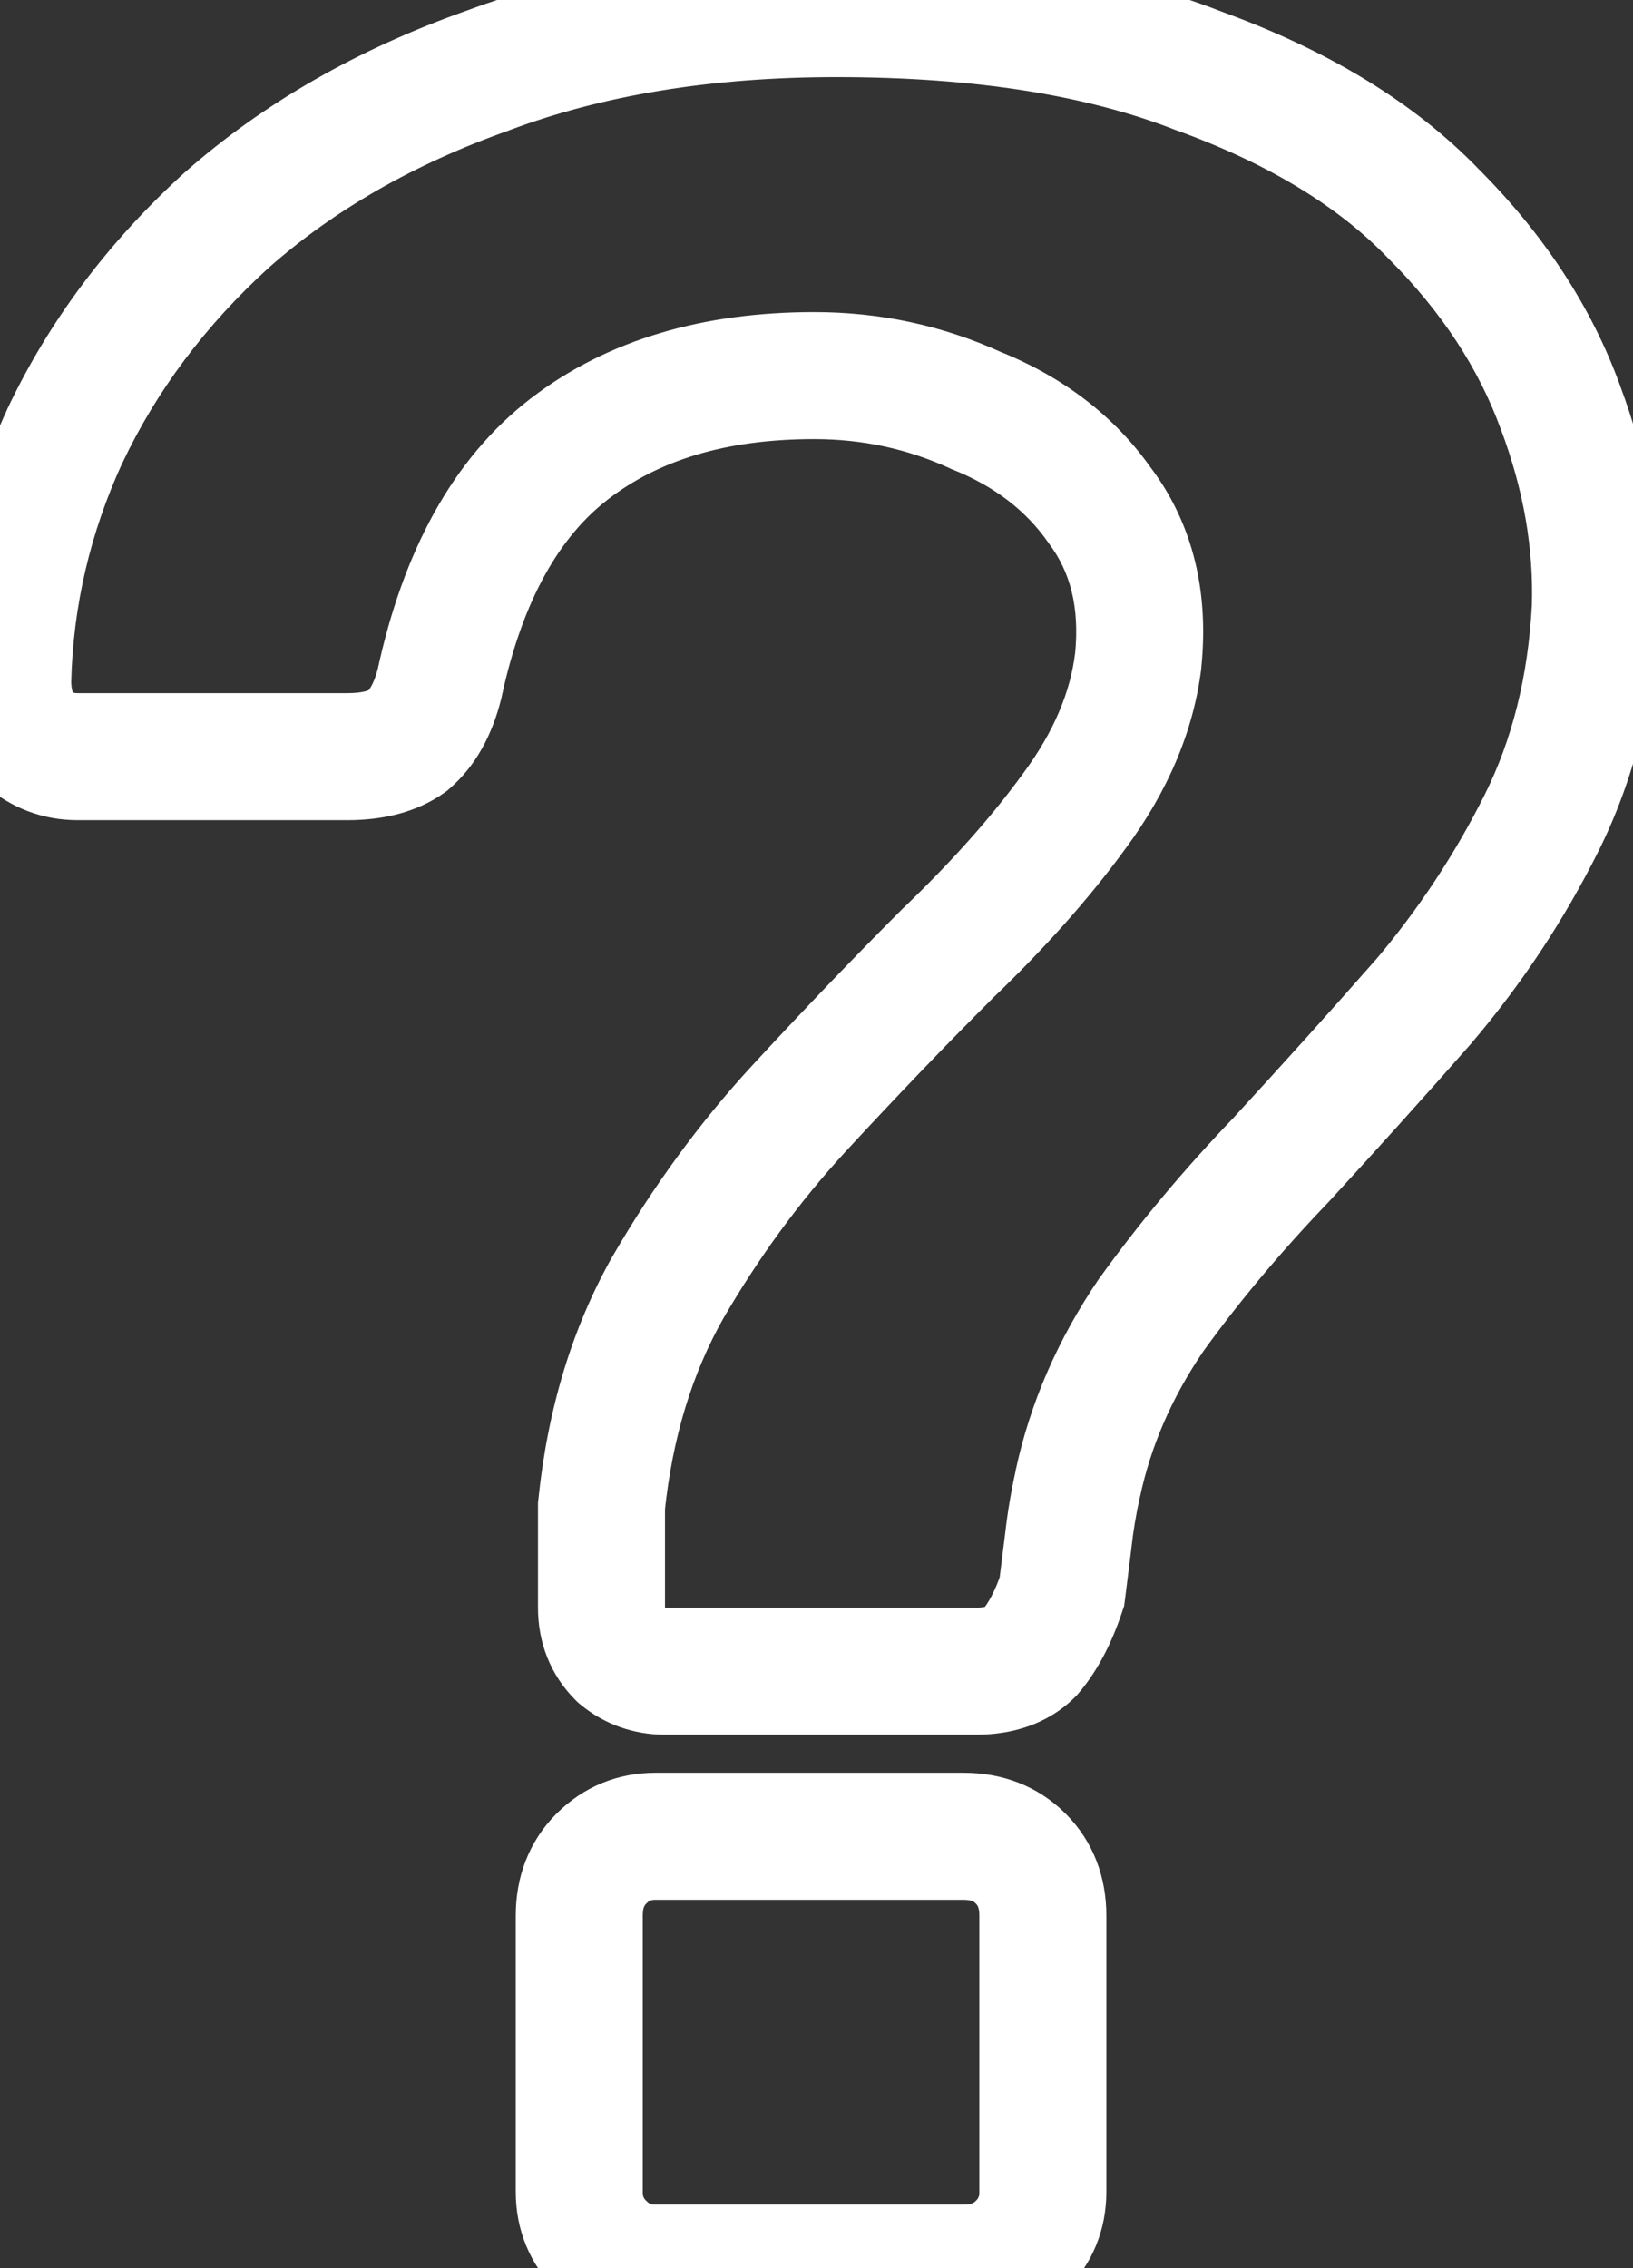 <svg width="18" height="25" viewBox="0 0 18 25" fill="none" xmlns="http://www.w3.org/2000/svg">
<rect x="0" y="0" width="18" height="25" fill="#333333" stroke="none"/>
<path d="M6.84 18.245L6.345 18.74L6.367 18.762L6.392 18.783L6.84 18.245ZM6.63 16.6L5.934 16.529L5.93 16.564V16.6H6.63ZM7.365 14.185L6.76 13.834L6.756 13.84L7.365 14.185ZM8.8 12.225L8.286 11.75L8.285 11.751L8.8 12.225ZM10.445 10.51L9.961 10.005L9.955 10.01L9.95 10.015L10.445 10.51ZM11.845 8.935L11.282 8.519L11.279 8.523L11.845 8.935ZM12.545 7.29L13.24 7.377L13.241 7.369L13.241 7.362L12.545 7.29ZM12.125 5.575L11.552 5.976L11.558 5.986L11.565 5.995L12.125 5.575ZM10.76 4.525L10.468 5.161L10.484 5.169L10.5 5.175L10.76 4.525ZM4.845 7.535L5.524 7.705L5.527 7.694L5.529 7.683L4.845 7.535ZM4.495 8.165L4.902 8.735L4.927 8.717L4.951 8.696L4.495 8.165ZM0.295 8.13L-0.236 8.586L-0.201 8.626L-0.161 8.661L0.295 8.13ZM0.085 7.5L-0.615 7.483L-0.615 7.491V7.5H0.085ZM0.715 4.805L0.082 4.505L0.079 4.513L0.715 4.805ZM2.5 2.425L2.037 1.9L2.029 1.907L2.5 2.425ZM5.37 0.78L5.604 1.44L5.616 1.435L5.37 0.78ZM13.21 0.78L12.955 1.432L12.963 1.435L12.972 1.438L13.21 0.78ZM15.8 2.355L15.296 2.841L15.305 2.85L15.8 2.355ZM17.2 4.49L16.542 4.729L16.545 4.736L17.2 4.49ZM17.585 6.695L18.284 6.732L18.284 6.725L18.285 6.718L17.585 6.695ZM16.99 9.075L16.364 8.762V8.762L16.99 9.075ZM15.695 11.035L16.221 11.498L16.229 11.487L15.695 11.035ZM14.12 12.785L14.625 13.269L14.63 13.264L14.635 13.259L14.12 12.785ZM12.685 14.5L12.117 14.091L12.111 14.099L12.106 14.106L12.685 14.5ZM11.88 16.355L12.563 16.507L12.565 16.502L11.88 16.355ZM11.775 16.985L12.47 17.072L12.471 17.062L11.775 16.985ZM11.705 17.545L12.369 17.766L12.391 17.701L12.4 17.632L11.705 17.545ZM11.355 18.21L11.85 18.705L11.869 18.686L11.886 18.666L11.355 18.21ZM6.63 20.485L6.135 19.99L6.63 20.485ZM11.25 20.485L11.745 19.99L11.25 20.485ZM7.33 17.72C7.311 17.72 7.303 17.717 7.303 17.717C7.302 17.717 7.301 17.716 7.299 17.715C7.297 17.714 7.294 17.712 7.288 17.707L6.392 18.783C6.661 19.007 6.984 19.12 7.33 19.12V17.72ZM7.335 17.75C7.331 17.746 7.33 17.744 7.331 17.745C7.331 17.746 7.332 17.747 7.332 17.749C7.333 17.75 7.333 17.75 7.332 17.746C7.331 17.742 7.33 17.733 7.33 17.72H5.93C5.93 18.103 6.065 18.46 6.345 18.74L7.335 17.75ZM7.33 17.72C7.33 17.72 7.33 17.719 7.33 17.719C7.33 17.718 7.33 17.718 7.33 17.718C7.33 17.717 7.33 17.717 7.33 17.717C7.33 17.716 7.33 17.716 7.33 17.716C7.33 17.715 7.33 17.715 7.33 17.715C7.33 17.714 7.33 17.714 7.33 17.713C7.33 17.713 7.33 17.713 7.33 17.712C7.33 17.712 7.33 17.712 7.33 17.711C7.33 17.711 7.33 17.71 7.33 17.71C7.33 17.71 7.33 17.709 7.33 17.709C7.33 17.709 7.33 17.708 7.33 17.708C7.33 17.708 7.33 17.707 7.33 17.707C7.33 17.706 7.33 17.706 7.33 17.706C7.33 17.705 7.33 17.705 7.33 17.705C7.33 17.704 7.33 17.704 7.33 17.704C7.33 17.703 7.33 17.703 7.33 17.703C7.33 17.702 7.33 17.702 7.33 17.701C7.33 17.701 7.33 17.701 7.33 17.7C7.33 17.7 7.33 17.7 7.33 17.699C7.33 17.699 7.33 17.698 7.33 17.698C7.33 17.698 7.33 17.697 7.33 17.697C7.33 17.697 7.33 17.696 7.33 17.696C7.33 17.696 7.33 17.695 7.33 17.695C7.33 17.695 7.33 17.694 7.33 17.694C7.33 17.693 7.33 17.693 7.33 17.693C7.33 17.692 7.33 17.692 7.33 17.692C7.33 17.691 7.33 17.691 7.33 17.691C7.33 17.69 7.33 17.69 7.33 17.689C7.33 17.689 7.33 17.689 7.33 17.688C7.33 17.688 7.33 17.688 7.33 17.687C7.33 17.687 7.33 17.686 7.33 17.686C7.33 17.686 7.33 17.685 7.33 17.685C7.33 17.685 7.33 17.684 7.33 17.684C7.33 17.683 7.33 17.683 7.33 17.683C7.33 17.682 7.33 17.682 7.33 17.682C7.33 17.681 7.33 17.681 7.33 17.681C7.33 17.68 7.33 17.68 7.33 17.68C7.33 17.679 7.33 17.679 7.33 17.678C7.33 17.678 7.33 17.678 7.33 17.677C7.33 17.677 7.33 17.677 7.33 17.676C7.33 17.676 7.33 17.675 7.33 17.675C7.33 17.675 7.33 17.674 7.33 17.674C7.33 17.674 7.33 17.673 7.33 17.673C7.33 17.673 7.33 17.672 7.33 17.672C7.33 17.672 7.33 17.671 7.33 17.671C7.33 17.67 7.33 17.67 7.33 17.67C7.33 17.669 7.33 17.669 7.33 17.669C7.33 17.668 7.33 17.668 7.33 17.668C7.33 17.667 7.33 17.667 7.33 17.666C7.33 17.666 7.33 17.666 7.33 17.665C7.33 17.665 7.33 17.665 7.33 17.664C7.33 17.664 7.33 17.663 7.33 17.663C7.33 17.663 7.33 17.662 7.33 17.662C7.33 17.662 7.33 17.661 7.33 17.661C7.33 17.661 7.33 17.66 7.33 17.66C7.33 17.66 7.33 17.659 7.33 17.659C7.33 17.658 7.33 17.658 7.33 17.658C7.33 17.657 7.33 17.657 7.33 17.657C7.33 17.656 7.33 17.656 7.33 17.655C7.33 17.655 7.33 17.655 7.33 17.654C7.33 17.654 7.33 17.654 7.33 17.653C7.33 17.653 7.33 17.653 7.33 17.652C7.33 17.652 7.33 17.651 7.33 17.651C7.33 17.651 7.33 17.65 7.33 17.65C7.33 17.65 7.33 17.649 7.33 17.649C7.33 17.648 7.33 17.648 7.33 17.648C7.33 17.647 7.33 17.647 7.33 17.647C7.33 17.646 7.33 17.646 7.33 17.646C7.33 17.645 7.33 17.645 7.33 17.645C7.33 17.644 7.33 17.644 7.33 17.643C7.33 17.643 7.33 17.643 7.33 17.642C7.33 17.642 7.33 17.642 7.33 17.641C7.33 17.641 7.33 17.64 7.33 17.64C7.33 17.64 7.33 17.639 7.33 17.639C7.33 17.639 7.33 17.638 7.33 17.638C7.33 17.638 7.33 17.637 7.33 17.637C7.33 17.637 7.33 17.636 7.33 17.636C7.33 17.635 7.33 17.635 7.33 17.635C7.33 17.634 7.33 17.634 7.33 17.634C7.33 17.633 7.33 17.633 7.33 17.633C7.33 17.632 7.33 17.632 7.33 17.631C7.33 17.631 7.33 17.631 7.33 17.63C7.33 17.63 7.33 17.63 7.33 17.629C7.33 17.629 7.33 17.628 7.33 17.628C7.33 17.628 7.33 17.627 7.33 17.627C7.33 17.627 7.33 17.626 7.33 17.626C7.33 17.626 7.33 17.625 7.33 17.625C7.33 17.625 7.33 17.624 7.33 17.624C7.33 17.623 7.33 17.623 7.33 17.623C7.33 17.622 7.33 17.622 7.33 17.622C7.33 17.621 7.33 17.621 7.33 17.62C7.33 17.62 7.33 17.62 7.33 17.619C7.33 17.619 7.33 17.619 7.33 17.618C7.33 17.618 7.33 17.618 7.33 17.617C7.33 17.617 7.33 17.616 7.33 17.616C7.33 17.616 7.33 17.615 7.33 17.615C7.33 17.615 7.33 17.614 7.33 17.614C7.33 17.613 7.33 17.613 7.33 17.613C7.33 17.612 7.33 17.612 7.33 17.612C7.33 17.611 7.33 17.611 7.33 17.611C7.33 17.61 7.33 17.61 7.33 17.61C7.33 17.609 7.33 17.609 7.33 17.608C7.33 17.608 7.33 17.608 7.33 17.607C7.33 17.607 7.33 17.607 7.33 17.606C7.33 17.606 7.33 17.605 7.33 17.605C7.33 17.605 7.33 17.604 7.33 17.604C7.33 17.604 7.33 17.603 7.33 17.603C7.33 17.603 7.33 17.602 7.33 17.602C7.33 17.602 7.33 17.601 7.33 17.601C7.33 17.6 7.33 17.6 7.33 17.6C7.33 17.599 7.33 17.599 7.33 17.599C7.33 17.598 7.33 17.598 7.33 17.598C7.33 17.597 7.33 17.597 7.33 17.596C7.33 17.596 7.33 17.596 7.33 17.595C7.33 17.595 7.33 17.595 7.33 17.594C7.33 17.594 7.33 17.593 7.33 17.593C7.33 17.593 7.33 17.592 7.33 17.592C7.33 17.592 7.33 17.591 7.33 17.591C7.33 17.591 7.33 17.59 7.33 17.59C7.33 17.59 7.33 17.589 7.33 17.589C7.33 17.588 7.33 17.588 7.33 17.588C7.33 17.587 7.33 17.587 7.33 17.587C7.33 17.586 7.33 17.586 7.33 17.585C7.33 17.585 7.33 17.585 7.33 17.584C7.33 17.584 7.33 17.584 7.33 17.583C7.33 17.583 7.33 17.583 7.33 17.582C7.33 17.582 7.33 17.581 7.33 17.581C7.33 17.581 7.33 17.58 7.33 17.58C7.33 17.58 7.33 17.579 7.33 17.579C7.33 17.578 7.33 17.578 7.33 17.578C7.33 17.577 7.33 17.577 7.33 17.577C7.33 17.576 7.33 17.576 7.33 17.576C7.33 17.575 7.33 17.575 7.33 17.575C7.33 17.574 7.33 17.574 7.33 17.573C7.33 17.573 7.33 17.573 7.33 17.572C7.33 17.572 7.33 17.572 7.33 17.571C7.33 17.571 7.33 17.57 7.33 17.57C7.33 17.57 7.33 17.569 7.33 17.569C7.33 17.569 7.33 17.568 7.33 17.568C7.33 17.568 7.33 17.567 7.33 17.567C7.33 17.567 7.33 17.566 7.33 17.566C7.33 17.565 7.33 17.565 7.33 17.565C7.33 17.564 7.33 17.564 7.33 17.564C7.33 17.563 7.33 17.563 7.33 17.562C7.33 17.562 7.33 17.562 7.33 17.561C7.33 17.561 7.33 17.561 7.33 17.56C7.33 17.56 7.33 17.56 7.33 17.559C7.33 17.559 7.33 17.558 7.33 17.558C7.33 17.558 7.33 17.557 7.33 17.557C7.33 17.557 7.33 17.556 7.33 17.556C7.33 17.556 7.33 17.555 7.33 17.555C7.33 17.555 7.33 17.554 7.33 17.554C7.33 17.553 7.33 17.553 7.33 17.553C7.33 17.552 7.33 17.552 7.33 17.552C7.33 17.551 7.33 17.551 7.33 17.55C7.33 17.55 7.33 17.55 7.33 17.549C7.33 17.549 7.33 17.549 7.33 17.548C7.33 17.548 7.33 17.548 7.33 17.547C7.33 17.547 7.33 17.547 7.33 17.546C7.33 17.546 7.33 17.545 7.33 17.545C7.33 17.545 7.33 17.544 7.33 17.544C7.33 17.544 7.33 17.543 7.33 17.543C7.33 17.542 7.33 17.542 7.33 17.542C7.33 17.541 7.33 17.541 7.33 17.541C7.33 17.54 7.33 17.54 7.33 17.54C7.33 17.539 7.33 17.539 7.33 17.538C7.33 17.538 7.33 17.538 7.33 17.537C7.33 17.537 7.33 17.537 7.33 17.536C7.33 17.536 7.33 17.535 7.33 17.535C7.33 17.535 7.33 17.534 7.33 17.534C7.33 17.534 7.33 17.533 7.33 17.533C7.33 17.533 7.33 17.532 7.33 17.532C7.33 17.532 7.33 17.531 7.33 17.531C7.33 17.53 7.33 17.53 7.33 17.53C7.33 17.529 7.33 17.529 7.33 17.529C7.33 17.528 7.33 17.528 7.33 17.527C7.33 17.527 7.33 17.527 7.33 17.526C7.33 17.526 7.33 17.526 7.33 17.525C7.33 17.525 7.33 17.525 7.33 17.524C7.33 17.524 7.33 17.523 7.33 17.523C7.33 17.523 7.33 17.522 7.33 17.522C7.33 17.522 7.33 17.521 7.33 17.521C7.33 17.521 7.33 17.52 7.33 17.52C7.33 17.52 7.33 17.519 7.33 17.519C7.33 17.518 7.33 17.518 7.33 17.518C7.33 17.517 7.33 17.517 7.33 17.517C7.33 17.516 7.33 17.516 7.33 17.515C7.33 17.515 7.33 17.515 7.33 17.514C7.33 17.514 7.33 17.514 7.33 17.513C7.33 17.513 7.33 17.513 7.33 17.512C7.33 17.512 7.33 17.512 7.33 17.511C7.33 17.511 7.33 17.51 7.33 17.51C7.33 17.51 7.33 17.509 7.33 17.509C7.33 17.509 7.33 17.508 7.33 17.508C7.33 17.507 7.33 17.507 7.33 17.507C7.33 17.506 7.33 17.506 7.33 17.506C7.33 17.505 7.33 17.505 7.33 17.505C7.33 17.504 7.33 17.504 7.33 17.503C7.33 17.503 7.33 17.503 7.33 17.502C7.33 17.502 7.33 17.502 7.33 17.501C7.33 17.501 7.33 17.5 7.33 17.5C7.33 17.5 7.33 17.499 7.33 17.499C7.33 17.499 7.33 17.498 7.33 17.498C7.33 17.498 7.33 17.497 7.33 17.497C7.33 17.497 7.33 17.496 7.33 17.496C7.33 17.495 7.33 17.495 7.33 17.495C7.33 17.494 7.33 17.494 7.33 17.494C7.33 17.493 7.33 17.493 7.33 17.492C7.33 17.492 7.33 17.492 7.33 17.491C7.33 17.491 7.33 17.491 7.33 17.49C7.33 17.49 7.33 17.49 7.33 17.489C7.33 17.489 7.33 17.488 7.33 17.488C7.33 17.488 7.33 17.487 7.33 17.487C7.33 17.487 7.33 17.486 7.33 17.486C7.33 17.486 7.33 17.485 7.33 17.485C7.33 17.485 7.33 17.484 7.33 17.484C7.33 17.483 7.33 17.483 7.33 17.483C7.33 17.482 7.33 17.482 7.33 17.482C7.33 17.481 7.33 17.481 7.33 17.48C7.33 17.48 7.33 17.48 7.33 17.479C7.33 17.479 7.33 17.479 7.33 17.478C7.33 17.478 7.33 17.478 7.33 17.477C7.33 17.477 7.33 17.477 7.33 17.476C7.33 17.476 7.33 17.475 7.33 17.475C7.33 17.475 7.33 17.474 7.33 17.474C7.33 17.474 7.33 17.473 7.33 17.473C7.33 17.472 7.33 17.472 7.33 17.472C7.33 17.471 7.33 17.471 7.33 17.471C7.33 17.47 7.33 17.47 7.33 17.47C7.33 17.469 7.33 17.469 7.33 17.468C7.33 17.468 7.33 17.468 7.33 17.467C7.33 17.467 7.33 17.467 7.33 17.466C7.33 17.466 7.33 17.465 7.33 17.465C7.33 17.465 7.33 17.464 7.33 17.464C7.33 17.464 7.33 17.463 7.33 17.463C7.33 17.463 7.33 17.462 7.33 17.462C7.33 17.462 7.33 17.461 7.33 17.461C7.33 17.46 7.33 17.46 7.33 17.46C7.33 17.459 7.33 17.459 7.33 17.459C7.33 17.458 7.33 17.458 7.33 17.457C7.33 17.457 7.33 17.457 7.33 17.456C7.33 17.456 7.33 17.456 7.33 17.455C7.33 17.455 7.33 17.455 7.33 17.454C7.33 17.454 7.33 17.453 7.33 17.453C7.33 17.453 7.33 17.452 7.33 17.452C7.33 17.452 7.33 17.451 7.33 17.451C7.33 17.451 7.33 17.45 7.33 17.45C7.33 17.45 7.33 17.449 7.33 17.449C7.33 17.448 7.33 17.448 7.33 17.448C7.33 17.447 7.33 17.447 7.33 17.447C7.33 17.446 7.33 17.446 7.33 17.445C7.33 17.445 7.33 17.445 7.33 17.444C7.33 17.444 7.33 17.444 7.33 17.443C7.33 17.443 7.33 17.443 7.33 17.442C7.33 17.442 7.33 17.442 7.33 17.441C7.33 17.441 7.33 17.44 7.33 17.44C7.33 17.44 7.33 17.439 7.33 17.439C7.33 17.439 7.33 17.438 7.33 17.438C7.33 17.437 7.33 17.437 7.33 17.437C7.33 17.436 7.33 17.436 7.33 17.436C7.33 17.435 7.33 17.435 7.33 17.434C7.33 17.434 7.33 17.434 7.33 17.433C7.33 17.433 7.33 17.433 7.33 17.432C7.33 17.432 7.33 17.432 7.33 17.431C7.33 17.431 7.33 17.43 7.33 17.43C7.33 17.43 7.33 17.429 7.33 17.429C7.33 17.429 7.33 17.428 7.33 17.428C7.33 17.428 7.33 17.427 7.33 17.427C7.33 17.427 7.33 17.426 7.33 17.426C7.33 17.425 7.33 17.425 7.33 17.425C7.33 17.424 7.33 17.424 7.33 17.424C7.33 17.423 7.33 17.423 7.33 17.422C7.33 17.422 7.33 17.422 7.33 17.421C7.33 17.421 7.33 17.421 7.33 17.42C7.33 17.42 7.33 17.42 7.33 17.419C7.33 17.419 7.33 17.419 7.33 17.418C7.33 17.418 7.33 17.417 7.33 17.417C7.33 17.417 7.33 17.416 7.33 17.416C7.33 17.416 7.33 17.415 7.33 17.415C7.33 17.415 7.33 17.414 7.33 17.414C7.33 17.413 7.33 17.413 7.33 17.413C7.33 17.412 7.33 17.412 7.33 17.412C7.33 17.411 7.33 17.411 7.33 17.41C7.33 17.41 7.33 17.41 7.33 17.409C7.33 17.409 7.33 17.409 7.33 17.408C7.33 17.408 7.33 17.408 7.33 17.407C7.33 17.407 7.33 17.407 7.33 17.406C7.33 17.406 7.33 17.405 7.33 17.405C7.33 17.405 7.33 17.404 7.33 17.404C7.33 17.404 7.33 17.403 7.33 17.403C7.33 17.402 7.33 17.402 7.33 17.402C7.33 17.401 7.33 17.401 7.33 17.401C7.33 17.4 7.33 17.4 7.33 17.399C7.33 17.399 7.33 17.399 7.33 17.398C7.33 17.398 7.33 17.398 7.33 17.397C7.33 17.397 7.33 17.397 7.33 17.396C7.33 17.396 7.33 17.395 7.33 17.395C7.33 17.395 7.33 17.394 7.33 17.394C7.33 17.394 7.33 17.393 7.33 17.393C7.33 17.393 7.33 17.392 7.33 17.392C7.33 17.392 7.33 17.391 7.33 17.391C7.33 17.39 7.33 17.39 7.33 17.39C7.33 17.389 7.33 17.389 7.33 17.389C7.33 17.388 7.33 17.388 7.33 17.387C7.33 17.387 7.33 17.387 7.33 17.386C7.33 17.386 7.33 17.386 7.33 17.385C7.33 17.385 7.33 17.385 7.33 17.384C7.33 17.384 7.33 17.384 7.33 17.383C7.33 17.383 7.33 17.382 7.33 17.382C7.33 17.382 7.33 17.381 7.33 17.381C7.33 17.381 7.33 17.38 7.33 17.38C7.33 17.38 7.33 17.379 7.33 17.379C7.33 17.378 7.33 17.378 7.33 17.378C7.33 17.377 7.33 17.377 7.33 17.377C7.33 17.376 7.33 17.376 7.33 17.375C7.33 17.375 7.33 17.375 7.33 17.374C7.33 17.374 7.33 17.374 7.33 17.373C7.33 17.373 7.33 17.373 7.33 17.372C7.33 17.372 7.33 17.372 7.33 17.371C7.33 17.371 7.33 17.37 7.33 17.37C7.33 17.37 7.33 17.369 7.33 17.369C7.33 17.369 7.33 17.368 7.33 17.368C7.33 17.367 7.33 17.367 7.33 17.367C7.33 17.366 7.33 17.366 7.33 17.366C7.33 17.365 7.33 17.365 7.33 17.364C7.33 17.364 7.33 17.364 7.33 17.363C7.33 17.363 7.33 17.363 7.33 17.362C7.33 17.362 7.33 17.362 7.33 17.361C7.33 17.361 7.33 17.36 7.33 17.36C7.33 17.36 7.33 17.359 7.33 17.359C7.33 17.359 7.33 17.358 7.33 17.358C7.33 17.358 7.33 17.357 7.33 17.357C7.33 17.357 7.33 17.356 7.33 17.356C7.33 17.355 7.33 17.355 7.33 17.355C7.33 17.354 7.33 17.354 7.33 17.354C7.33 17.353 7.33 17.353 7.33 17.352C7.33 17.352 7.33 17.352 7.33 17.351C7.33 17.351 7.33 17.351 7.33 17.35C7.33 17.35 7.33 17.35 7.33 17.349C7.33 17.349 7.33 17.349 7.33 17.348C7.33 17.348 7.33 17.347 7.33 17.347C7.33 17.347 7.33 17.346 7.33 17.346C7.33 17.346 7.33 17.345 7.33 17.345C7.33 17.345 7.33 17.344 7.33 17.344C7.33 17.343 7.33 17.343 7.33 17.343C7.33 17.342 7.33 17.342 7.33 17.342C7.33 17.341 7.33 17.341 7.33 17.34C7.33 17.34 7.33 17.34 7.33 17.339C7.33 17.339 7.33 17.339 7.33 17.338C7.33 17.338 7.33 17.338 7.33 17.337C7.33 17.337 7.33 17.337 7.33 17.336C7.33 17.336 7.33 17.335 7.33 17.335C7.33 17.335 7.33 17.334 7.33 17.334C7.33 17.334 7.33 17.333 7.33 17.333C7.33 17.332 7.33 17.332 7.33 17.332C7.33 17.331 7.33 17.331 7.33 17.331C7.33 17.33 7.33 17.33 7.33 17.329C7.33 17.329 7.33 17.329 7.33 17.328C7.33 17.328 7.33 17.328 7.33 17.327C7.33 17.327 7.33 17.327 7.33 17.326C7.33 17.326 7.33 17.326 7.33 17.325C7.33 17.325 7.33 17.324 7.33 17.324C7.33 17.324 7.33 17.323 7.33 17.323C7.33 17.323 7.33 17.322 7.33 17.322C7.33 17.322 7.33 17.321 7.33 17.321C7.33 17.32 7.33 17.32 7.33 17.32C7.33 17.319 7.33 17.319 7.33 17.319C7.33 17.318 7.33 17.318 7.33 17.317C7.33 17.317 7.33 17.317 7.33 17.316C7.33 17.316 7.33 17.316 7.33 17.315C7.33 17.315 7.33 17.315 7.33 17.314C7.33 17.314 7.33 17.314 7.33 17.313C7.33 17.313 7.33 17.312 7.33 17.312C7.33 17.312 7.33 17.311 7.33 17.311C7.33 17.311 7.33 17.31 7.33 17.31C7.33 17.309 7.33 17.309 7.33 17.309C7.33 17.308 7.33 17.308 7.33 17.308C7.33 17.307 7.33 17.307 7.33 17.307C7.33 17.306 7.33 17.306 7.33 17.305C7.33 17.305 7.33 17.305 7.33 17.304C7.33 17.304 7.33 17.304 7.33 17.303C7.33 17.303 7.33 17.303 7.33 17.302C7.33 17.302 7.33 17.302 7.33 17.301C7.33 17.301 7.33 17.3 7.33 17.3C7.33 17.3 7.33 17.299 7.33 17.299C7.33 17.299 7.33 17.298 7.33 17.298C7.33 17.297 7.33 17.297 7.33 17.297C7.33 17.296 7.33 17.296 7.33 17.296C7.33 17.295 7.33 17.295 7.33 17.294C7.33 17.294 7.33 17.294 7.33 17.293C7.33 17.293 7.33 17.293 7.33 17.292C7.33 17.292 7.33 17.292 7.33 17.291C7.33 17.291 7.33 17.291 7.33 17.29C7.33 17.29 7.33 17.289 7.33 17.289C7.33 17.289 7.33 17.288 7.33 17.288C7.33 17.288 7.33 17.287 7.33 17.287C7.33 17.287 7.33 17.286 7.33 17.286C7.33 17.285 7.33 17.285 7.33 17.285C7.33 17.284 7.33 17.284 7.33 17.284C7.33 17.283 7.33 17.283 7.33 17.282C7.33 17.282 7.33 17.282 7.33 17.281C7.33 17.281 7.33 17.281 7.33 17.28C7.33 17.28 7.33 17.28 7.33 17.279C7.33 17.279 7.33 17.279 7.33 17.278C7.33 17.278 7.33 17.277 7.33 17.277C7.33 17.277 7.33 17.276 7.33 17.276C7.33 17.276 7.33 17.275 7.33 17.275C7.33 17.274 7.33 17.274 7.33 17.274C7.33 17.273 7.33 17.273 7.33 17.273C7.33 17.272 7.33 17.272 7.33 17.272C7.33 17.271 7.33 17.271 7.33 17.27C7.33 17.27 7.33 17.27 7.33 17.269C7.33 17.269 7.33 17.269 7.33 17.268C7.33 17.268 7.33 17.268 7.33 17.267C7.33 17.267 7.33 17.267 7.33 17.266C7.33 17.266 7.33 17.265 7.33 17.265C7.33 17.265 7.33 17.264 7.33 17.264C7.33 17.264 7.33 17.263 7.33 17.263C7.33 17.262 7.33 17.262 7.33 17.262C7.33 17.261 7.33 17.261 7.33 17.261C7.33 17.26 7.33 17.26 7.33 17.259C7.33 17.259 7.33 17.259 7.33 17.258C7.33 17.258 7.33 17.258 7.33 17.257C7.33 17.257 7.33 17.257 7.33 17.256C7.33 17.256 7.33 17.256 7.33 17.255C7.33 17.255 7.33 17.254 7.33 17.254C7.33 17.254 7.33 17.253 7.33 17.253C7.33 17.253 7.33 17.252 7.33 17.252C7.33 17.252 7.33 17.251 7.33 17.251C7.33 17.25 7.33 17.25 7.33 17.25C7.33 17.249 7.33 17.249 7.33 17.249C7.33 17.248 7.33 17.248 7.33 17.247C7.33 17.247 7.33 17.247 7.33 17.246C7.33 17.246 7.33 17.246 7.33 17.245C7.33 17.245 7.33 17.245 7.33 17.244C7.33 17.244 7.33 17.244 7.33 17.243C7.33 17.243 7.33 17.242 7.33 17.242C7.33 17.242 7.33 17.241 7.33 17.241C7.33 17.241 7.33 17.24 7.33 17.24C7.33 17.239 7.33 17.239 7.33 17.239C7.33 17.238 7.33 17.238 7.33 17.238C7.33 17.237 7.33 17.237 7.33 17.237C7.33 17.236 7.33 17.236 7.33 17.235C7.33 17.235 7.33 17.235 7.33 17.234C7.33 17.234 7.33 17.234 7.33 17.233C7.33 17.233 7.33 17.233 7.33 17.232C7.33 17.232 7.33 17.232 7.33 17.231C7.33 17.231 7.33 17.23 7.33 17.23C7.33 17.23 7.33 17.229 7.33 17.229C7.33 17.229 7.33 17.228 7.33 17.228C7.33 17.227 7.33 17.227 7.33 17.227C7.33 17.226 7.33 17.226 7.33 17.226C7.33 17.225 7.33 17.225 7.33 17.224C7.33 17.224 7.33 17.224 7.33 17.223C7.33 17.223 7.33 17.223 7.33 17.222C7.33 17.222 7.33 17.222 7.33 17.221C7.33 17.221 7.33 17.221 7.33 17.22C7.33 17.22 7.33 17.219 7.33 17.219C7.33 17.219 7.33 17.218 7.33 17.218C7.33 17.218 7.33 17.217 7.33 17.217C7.33 17.216 7.33 17.216 7.33 17.216C7.33 17.215 7.33 17.215 7.33 17.215C7.33 17.214 7.33 17.214 7.33 17.214C7.33 17.213 7.33 17.213 7.33 17.212C7.33 17.212 7.33 17.212 7.33 17.211C7.33 17.211 7.33 17.211 7.33 17.21C7.33 17.21 7.33 17.21 7.33 17.209C7.33 17.209 7.33 17.209 7.33 17.208C7.33 17.208 7.33 17.207 7.33 17.207C7.33 17.207 7.33 17.206 7.33 17.206C7.33 17.206 7.33 17.205 7.33 17.205C7.33 17.204 7.33 17.204 7.33 17.204C7.33 17.203 7.33 17.203 7.33 17.203C7.33 17.202 7.33 17.202 7.33 17.202C7.33 17.201 7.33 17.201 7.33 17.201C7.33 17.2 7.33 17.2 7.33 17.199C7.33 17.199 7.33 17.199 7.33 17.198C7.33 17.198 7.33 17.198 7.33 17.197C7.33 17.197 7.33 17.197 7.33 17.196C7.33 17.196 7.33 17.195 7.33 17.195C7.33 17.195 7.33 17.194 7.33 17.194C7.33 17.194 7.33 17.193 7.33 17.193C7.33 17.192 7.33 17.192 7.33 17.192C7.33 17.191 7.33 17.191 7.33 17.191C7.33 17.19 7.33 17.19 7.33 17.189C7.33 17.189 7.33 17.189 7.33 17.188C7.33 17.188 7.33 17.188 7.33 17.187C7.33 17.187 7.33 17.187 7.33 17.186C7.33 17.186 7.33 17.186 7.33 17.185C7.33 17.185 7.33 17.184 7.33 17.184C7.33 17.184 7.33 17.183 7.33 17.183C7.33 17.183 7.33 17.182 7.33 17.182C7.33 17.181 7.33 17.181 7.33 17.181C7.33 17.18 7.33 17.18 7.33 17.18C7.33 17.179 7.33 17.179 7.33 17.179C7.33 17.178 7.33 17.178 7.33 17.177C7.33 17.177 7.33 17.177 7.33 17.176C7.33 17.176 7.33 17.176 7.33 17.175C7.33 17.175 7.33 17.175 7.33 17.174C7.33 17.174 7.33 17.174 7.33 17.173C7.33 17.173 7.33 17.172 7.33 17.172C7.33 17.172 7.33 17.171 7.33 17.171C7.33 17.171 7.33 17.17 7.33 17.17C7.33 17.169 7.33 17.169 7.33 17.169C7.33 17.168 7.33 17.168 7.33 17.168C7.33 17.167 7.33 17.167 7.33 17.167C7.33 17.166 7.33 17.166 7.33 17.166C7.33 17.165 7.33 17.165 7.33 17.164C7.33 17.164 7.33 17.164 7.33 17.163C7.33 17.163 7.33 17.163 7.33 17.162C7.33 17.162 7.33 17.162 7.33 17.161C7.33 17.161 7.33 17.16 7.33 17.16H5.93C5.93 17.16 5.93 17.161 5.93 17.161C5.93 17.162 5.93 17.162 5.93 17.162C5.93 17.163 5.93 17.163 5.93 17.163C5.93 17.164 5.93 17.164 5.93 17.164C5.93 17.165 5.93 17.165 5.93 17.166C5.93 17.166 5.93 17.166 5.93 17.167C5.93 17.167 5.93 17.167 5.93 17.168C5.93 17.168 5.93 17.168 5.93 17.169C5.93 17.169 5.93 17.169 5.93 17.17C5.93 17.17 5.93 17.171 5.93 17.171C5.93 17.171 5.93 17.172 5.93 17.172C5.93 17.172 5.93 17.173 5.93 17.173C5.93 17.174 5.93 17.174 5.93 17.174C5.93 17.175 5.93 17.175 5.93 17.175C5.93 17.176 5.93 17.176 5.93 17.176C5.93 17.177 5.93 17.177 5.93 17.177C5.93 17.178 5.93 17.178 5.93 17.179C5.93 17.179 5.93 17.179 5.93 17.18C5.93 17.18 5.93 17.18 5.93 17.181C5.93 17.181 5.93 17.181 5.93 17.182C5.93 17.182 5.93 17.183 5.93 17.183C5.93 17.183 5.93 17.184 5.93 17.184C5.93 17.184 5.93 17.185 5.93 17.185C5.93 17.186 5.93 17.186 5.93 17.186C5.93 17.187 5.93 17.187 5.93 17.187C5.93 17.188 5.93 17.188 5.93 17.188C5.93 17.189 5.93 17.189 5.93 17.189C5.93 17.19 5.93 17.19 5.93 17.191C5.93 17.191 5.93 17.191 5.93 17.192C5.93 17.192 5.93 17.192 5.93 17.193C5.93 17.193 5.93 17.194 5.93 17.194C5.93 17.194 5.93 17.195 5.93 17.195C5.93 17.195 5.93 17.196 5.93 17.196C5.93 17.197 5.93 17.197 5.93 17.197C5.93 17.198 5.93 17.198 5.93 17.198C5.93 17.199 5.93 17.199 5.93 17.199C5.93 17.2 5.93 17.2 5.93 17.201C5.93 17.201 5.93 17.201 5.93 17.202C5.93 17.202 5.93 17.202 5.93 17.203C5.93 17.203 5.93 17.203 5.93 17.204C5.93 17.204 5.93 17.204 5.93 17.205C5.93 17.205 5.93 17.206 5.93 17.206C5.93 17.206 5.93 17.207 5.93 17.207C5.93 17.207 5.93 17.208 5.93 17.208C5.93 17.209 5.93 17.209 5.93 17.209C5.93 17.21 5.93 17.21 5.93 17.21C5.93 17.211 5.93 17.211 5.93 17.211C5.93 17.212 5.93 17.212 5.93 17.212C5.93 17.213 5.93 17.213 5.93 17.214C5.93 17.214 5.93 17.214 5.93 17.215C5.93 17.215 5.93 17.215 5.93 17.216C5.93 17.216 5.93 17.216 5.93 17.217C5.93 17.217 5.93 17.218 5.93 17.218C5.93 17.218 5.93 17.219 5.93 17.219C5.93 17.219 5.93 17.22 5.93 17.22C5.93 17.221 5.93 17.221 5.93 17.221C5.93 17.222 5.93 17.222 5.93 17.222C5.93 17.223 5.93 17.223 5.93 17.223C5.93 17.224 5.93 17.224 5.93 17.224C5.93 17.225 5.93 17.225 5.93 17.226C5.93 17.226 5.93 17.226 5.93 17.227C5.93 17.227 5.93 17.227 5.93 17.228C5.93 17.228 5.93 17.229 5.93 17.229C5.93 17.229 5.93 17.23 5.93 17.23C5.93 17.23 5.93 17.231 5.93 17.231C5.93 17.232 5.93 17.232 5.93 17.232C5.93 17.233 5.93 17.233 5.93 17.233C5.93 17.234 5.93 17.234 5.93 17.234C5.93 17.235 5.93 17.235 5.93 17.235C5.93 17.236 5.93 17.236 5.93 17.237C5.93 17.237 5.93 17.237 5.93 17.238C5.93 17.238 5.93 17.238 5.93 17.239C5.93 17.239 5.93 17.239 5.93 17.24C5.93 17.24 5.93 17.241 5.93 17.241C5.93 17.241 5.93 17.242 5.93 17.242C5.93 17.242 5.93 17.243 5.93 17.243C5.93 17.244 5.93 17.244 5.93 17.244C5.93 17.245 5.93 17.245 5.93 17.245C5.93 17.246 5.93 17.246 5.93 17.246C5.93 17.247 5.93 17.247 5.93 17.247C5.93 17.248 5.93 17.248 5.93 17.249C5.93 17.249 5.93 17.249 5.93 17.25C5.93 17.25 5.93 17.25 5.93 17.251C5.93 17.251 5.93 17.252 5.93 17.252C5.93 17.252 5.93 17.253 5.93 17.253C5.93 17.253 5.93 17.254 5.93 17.254C5.93 17.254 5.93 17.255 5.93 17.255C5.93 17.256 5.93 17.256 5.93 17.256C5.93 17.257 5.93 17.257 5.93 17.257C5.93 17.258 5.93 17.258 5.93 17.258C5.93 17.259 5.93 17.259 5.93 17.259C5.93 17.26 5.93 17.26 5.93 17.261C5.93 17.261 5.93 17.261 5.93 17.262C5.93 17.262 5.93 17.262 5.93 17.263C5.93 17.263 5.93 17.264 5.93 17.264C5.93 17.264 5.93 17.265 5.93 17.265C5.93 17.265 5.93 17.266 5.93 17.266C5.93 17.267 5.93 17.267 5.93 17.267C5.93 17.268 5.93 17.268 5.93 17.268C5.93 17.269 5.93 17.269 5.93 17.269C5.93 17.27 5.93 17.27 5.93 17.27C5.93 17.271 5.93 17.271 5.93 17.272C5.93 17.272 5.93 17.272 5.93 17.273C5.93 17.273 5.93 17.273 5.93 17.274C5.93 17.274 5.93 17.274 5.93 17.275C5.93 17.275 5.93 17.276 5.93 17.276C5.93 17.276 5.93 17.277 5.93 17.277C5.93 17.277 5.93 17.278 5.93 17.278C5.93 17.279 5.93 17.279 5.93 17.279C5.93 17.28 5.93 17.28 5.93 17.28C5.93 17.281 5.93 17.281 5.93 17.281C5.93 17.282 5.93 17.282 5.93 17.282C5.93 17.283 5.93 17.283 5.93 17.284C5.93 17.284 5.93 17.284 5.93 17.285C5.93 17.285 5.93 17.285 5.93 17.286C5.93 17.286 5.93 17.287 5.93 17.287C5.93 17.287 5.93 17.288 5.93 17.288C5.93 17.288 5.93 17.289 5.93 17.289C5.93 17.289 5.93 17.29 5.93 17.29C5.93 17.291 5.93 17.291 5.93 17.291C5.93 17.292 5.93 17.292 5.93 17.292C5.93 17.293 5.93 17.293 5.93 17.293C5.93 17.294 5.93 17.294 5.93 17.294C5.93 17.295 5.93 17.295 5.93 17.296C5.93 17.296 5.93 17.296 5.93 17.297C5.93 17.297 5.93 17.297 5.93 17.298C5.93 17.298 5.93 17.299 5.93 17.299C5.93 17.299 5.93 17.3 5.93 17.3C5.93 17.3 5.93 17.301 5.93 17.301C5.93 17.302 5.93 17.302 5.93 17.302C5.93 17.303 5.93 17.303 5.93 17.303C5.93 17.304 5.93 17.304 5.93 17.304C5.93 17.305 5.93 17.305 5.93 17.305C5.93 17.306 5.93 17.306 5.93 17.307C5.93 17.307 5.93 17.307 5.93 17.308C5.93 17.308 5.93 17.308 5.93 17.309C5.93 17.309 5.93 17.309 5.93 17.31C5.93 17.31 5.93 17.311 5.93 17.311C5.93 17.311 5.93 17.312 5.93 17.312C5.93 17.312 5.93 17.313 5.93 17.313C5.93 17.314 5.93 17.314 5.93 17.314C5.93 17.315 5.93 17.315 5.93 17.315C5.93 17.316 5.93 17.316 5.93 17.316C5.93 17.317 5.93 17.317 5.93 17.317C5.93 17.318 5.93 17.318 5.93 17.319C5.93 17.319 5.93 17.319 5.93 17.32C5.93 17.32 5.93 17.32 5.93 17.321C5.93 17.321 5.93 17.322 5.93 17.322C5.93 17.322 5.93 17.323 5.93 17.323C5.93 17.323 5.93 17.324 5.93 17.324C5.93 17.324 5.93 17.325 5.93 17.325C5.93 17.326 5.93 17.326 5.93 17.326C5.93 17.327 5.93 17.327 5.93 17.327C5.93 17.328 5.93 17.328 5.93 17.328C5.93 17.329 5.93 17.329 5.93 17.329C5.93 17.33 5.93 17.33 5.93 17.331C5.93 17.331 5.93 17.331 5.93 17.332C5.93 17.332 5.93 17.332 5.93 17.333C5.93 17.333 5.93 17.334 5.93 17.334C5.93 17.334 5.93 17.335 5.93 17.335C5.93 17.335 5.93 17.336 5.93 17.336C5.93 17.337 5.93 17.337 5.93 17.337C5.93 17.338 5.93 17.338 5.93 17.338C5.93 17.339 5.93 17.339 5.93 17.339C5.93 17.34 5.93 17.34 5.93 17.34C5.93 17.341 5.93 17.341 5.93 17.342C5.93 17.342 5.93 17.342 5.93 17.343C5.93 17.343 5.93 17.343 5.93 17.344C5.93 17.344 5.93 17.345 5.93 17.345C5.93 17.345 5.93 17.346 5.93 17.346C5.93 17.346 5.93 17.347 5.93 17.347C5.93 17.347 5.93 17.348 5.93 17.348C5.93 17.349 5.93 17.349 5.93 17.349C5.93 17.35 5.93 17.35 5.93 17.35C5.93 17.351 5.93 17.351 5.93 17.351C5.93 17.352 5.93 17.352 5.93 17.352C5.93 17.353 5.93 17.353 5.93 17.354C5.93 17.354 5.93 17.354 5.93 17.355C5.93 17.355 5.93 17.355 5.93 17.356C5.93 17.356 5.93 17.357 5.93 17.357C5.93 17.357 5.93 17.358 5.93 17.358C5.93 17.358 5.93 17.359 5.93 17.359C5.93 17.359 5.93 17.36 5.93 17.36C5.93 17.36 5.93 17.361 5.93 17.361C5.93 17.362 5.93 17.362 5.93 17.362C5.93 17.363 5.93 17.363 5.93 17.363C5.93 17.364 5.93 17.364 5.93 17.364C5.93 17.365 5.93 17.365 5.93 17.366C5.93 17.366 5.93 17.366 5.93 17.367C5.93 17.367 5.93 17.367 5.93 17.368C5.93 17.368 5.93 17.369 5.93 17.369C5.93 17.369 5.93 17.37 5.93 17.37C5.93 17.37 5.93 17.371 5.93 17.371C5.93 17.372 5.93 17.372 5.93 17.372C5.93 17.373 5.93 17.373 5.93 17.373C5.93 17.374 5.93 17.374 5.93 17.374C5.93 17.375 5.93 17.375 5.93 17.375C5.93 17.376 5.93 17.376 5.93 17.377C5.93 17.377 5.93 17.377 5.93 17.378C5.93 17.378 5.93 17.378 5.93 17.379C5.93 17.379 5.93 17.38 5.93 17.38C5.93 17.38 5.93 17.381 5.93 17.381C5.93 17.381 5.93 17.382 5.93 17.382C5.93 17.382 5.93 17.383 5.93 17.383C5.93 17.384 5.93 17.384 5.93 17.384C5.93 17.385 5.93 17.385 5.93 17.385C5.93 17.386 5.93 17.386 5.93 17.386C5.93 17.387 5.93 17.387 5.93 17.387C5.93 17.388 5.93 17.388 5.93 17.389C5.93 17.389 5.93 17.389 5.93 17.39C5.93 17.39 5.93 17.39 5.93 17.391C5.93 17.391 5.93 17.392 5.93 17.392C5.93 17.392 5.93 17.393 5.93 17.393C5.93 17.393 5.93 17.394 5.93 17.394C5.93 17.394 5.93 17.395 5.93 17.395C5.93 17.395 5.93 17.396 5.93 17.396C5.93 17.397 5.93 17.397 5.93 17.397C5.93 17.398 5.93 17.398 5.93 17.398C5.93 17.399 5.93 17.399 5.93 17.399C5.93 17.4 5.93 17.4 5.93 17.401C5.93 17.401 5.93 17.401 5.93 17.402C5.93 17.402 5.93 17.402 5.93 17.403C5.93 17.403 5.93 17.404 5.93 17.404C5.93 17.404 5.93 17.405 5.93 17.405C5.93 17.405 5.93 17.406 5.93 17.406C5.93 17.407 5.93 17.407 5.93 17.407C5.93 17.408 5.93 17.408 5.93 17.408C5.93 17.409 5.93 17.409 5.93 17.409C5.93 17.41 5.93 17.41 5.93 17.41C5.93 17.411 5.93 17.411 5.93 17.412C5.93 17.412 5.93 17.412 5.93 17.413C5.93 17.413 5.93 17.413 5.93 17.414C5.93 17.414 5.93 17.415 5.93 17.415C5.93 17.415 5.93 17.416 5.93 17.416C5.93 17.416 5.93 17.417 5.93 17.417C5.93 17.417 5.93 17.418 5.93 17.418C5.93 17.419 5.93 17.419 5.93 17.419C5.93 17.42 5.93 17.42 5.93 17.42C5.93 17.421 5.93 17.421 5.93 17.421C5.93 17.422 5.93 17.422 5.93 17.422C5.93 17.423 5.93 17.423 5.93 17.424C5.93 17.424 5.93 17.424 5.93 17.425C5.93 17.425 5.93 17.425 5.93 17.426C5.93 17.426 5.93 17.427 5.93 17.427C5.93 17.427 5.93 17.428 5.93 17.428C5.93 17.428 5.93 17.429 5.93 17.429C5.93 17.429 5.93 17.43 5.93 17.43C5.93 17.43 5.93 17.431 5.93 17.431C5.93 17.432 5.93 17.432 5.93 17.432C5.93 17.433 5.93 17.433 5.93 17.433C5.93 17.434 5.93 17.434 5.93 17.434C5.93 17.435 5.93 17.435 5.93 17.436C5.93 17.436 5.93 17.436 5.93 17.437C5.93 17.437 5.93 17.437 5.93 17.438C5.93 17.438 5.93 17.439 5.93 17.439C5.93 17.439 5.93 17.44 5.93 17.44C5.93 17.44 5.93 17.441 5.93 17.441C5.93 17.442 5.93 17.442 5.93 17.442C5.93 17.443 5.93 17.443 5.93 17.443C5.93 17.444 5.93 17.444 5.93 17.444C5.93 17.445 5.93 17.445 5.93 17.445C5.93 17.446 5.93 17.446 5.93 17.447C5.93 17.447 5.93 17.447 5.93 17.448C5.93 17.448 5.93 17.448 5.93 17.449C5.93 17.449 5.93 17.45 5.93 17.45C5.93 17.45 5.93 17.451 5.93 17.451C5.93 17.451 5.93 17.452 5.93 17.452C5.93 17.452 5.93 17.453 5.93 17.453C5.93 17.453 5.93 17.454 5.93 17.454C5.93 17.455 5.93 17.455 5.93 17.455C5.93 17.456 5.93 17.456 5.93 17.456C5.93 17.457 5.93 17.457 5.93 17.457C5.93 17.458 5.93 17.458 5.93 17.459C5.93 17.459 5.93 17.459 5.93 17.46C5.93 17.46 5.93 17.46 5.93 17.461C5.93 17.461 5.93 17.462 5.93 17.462C5.93 17.462 5.93 17.463 5.93 17.463C5.93 17.463 5.93 17.464 5.93 17.464C5.93 17.464 5.93 17.465 5.93 17.465C5.93 17.465 5.93 17.466 5.93 17.466C5.93 17.467 5.93 17.467 5.93 17.467C5.93 17.468 5.93 17.468 5.93 17.468C5.93 17.469 5.93 17.469 5.93 17.47C5.93 17.47 5.93 17.47 5.93 17.471C5.93 17.471 5.93 17.471 5.93 17.472C5.93 17.472 5.93 17.472 5.93 17.473C5.93 17.473 5.93 17.474 5.93 17.474C5.93 17.474 5.93 17.475 5.93 17.475C5.93 17.475 5.93 17.476 5.93 17.476C5.93 17.477 5.93 17.477 5.93 17.477C5.93 17.478 5.93 17.478 5.93 17.478C5.93 17.479 5.93 17.479 5.93 17.479C5.93 17.48 5.93 17.48 5.93 17.48C5.93 17.481 5.93 17.481 5.93 17.482C5.93 17.482 5.93 17.482 5.93 17.483C5.93 17.483 5.93 17.483 5.93 17.484C5.93 17.484 5.93 17.485 5.93 17.485C5.93 17.485 5.93 17.486 5.93 17.486C5.93 17.486 5.93 17.487 5.93 17.487C5.93 17.487 5.93 17.488 5.93 17.488C5.93 17.488 5.93 17.489 5.93 17.489C5.93 17.49 5.93 17.49 5.93 17.49C5.93 17.491 5.93 17.491 5.93 17.491C5.93 17.492 5.93 17.492 5.93 17.492C5.93 17.493 5.93 17.493 5.93 17.494C5.93 17.494 5.93 17.494 5.93 17.495C5.93 17.495 5.93 17.495 5.93 17.496C5.93 17.496 5.93 17.497 5.93 17.497C5.93 17.497 5.93 17.498 5.93 17.498C5.93 17.498 5.93 17.499 5.93 17.499C5.93 17.499 5.93 17.5 5.93 17.5C5.93 17.5 5.93 17.501 5.93 17.501C5.93 17.502 5.93 17.502 5.93 17.502C5.93 17.503 5.93 17.503 5.93 17.503C5.93 17.504 5.93 17.504 5.93 17.505C5.93 17.505 5.93 17.505 5.93 17.506C5.93 17.506 5.93 17.506 5.93 17.507C5.93 17.507 5.93 17.507 5.93 17.508C5.93 17.508 5.93 17.509 5.93 17.509C5.93 17.509 5.93 17.51 5.93 17.51C5.93 17.51 5.93 17.511 5.93 17.511C5.93 17.512 5.93 17.512 5.93 17.512C5.93 17.513 5.93 17.513 5.93 17.513C5.93 17.514 5.93 17.514 5.93 17.514C5.93 17.515 5.93 17.515 5.93 17.515C5.93 17.516 5.93 17.516 5.93 17.517C5.93 17.517 5.93 17.517 5.93 17.518C5.93 17.518 5.93 17.518 5.93 17.519C5.93 17.519 5.93 17.52 5.93 17.52C5.93 17.52 5.93 17.521 5.93 17.521C5.93 17.521 5.93 17.522 5.93 17.522C5.93 17.522 5.93 17.523 5.93 17.523C5.93 17.523 5.93 17.524 5.93 17.524C5.93 17.525 5.93 17.525 5.93 17.525C5.93 17.526 5.93 17.526 5.93 17.526C5.93 17.527 5.93 17.527 5.93 17.527C5.93 17.528 5.93 17.528 5.93 17.529C5.93 17.529 5.93 17.529 5.93 17.53C5.93 17.53 5.93 17.53 5.93 17.531C5.93 17.531 5.93 17.532 5.93 17.532C5.93 17.532 5.93 17.533 5.93 17.533C5.93 17.533 5.93 17.534 5.93 17.534C5.93 17.534 5.93 17.535 5.93 17.535C5.93 17.535 5.93 17.536 5.93 17.536C5.93 17.537 5.93 17.537 5.93 17.537C5.93 17.538 5.93 17.538 5.93 17.538C5.93 17.539 5.93 17.539 5.93 17.54C5.93 17.54 5.93 17.54 5.93 17.541C5.93 17.541 5.93 17.541 5.93 17.542C5.93 17.542 5.93 17.542 5.93 17.543C5.93 17.543 5.93 17.544 5.93 17.544C5.93 17.544 5.93 17.545 5.93 17.545C5.93 17.545 5.93 17.546 5.93 17.546C5.93 17.547 5.93 17.547 5.93 17.547C5.93 17.548 5.93 17.548 5.93 17.548C5.93 17.549 5.93 17.549 5.93 17.549C5.93 17.55 5.93 17.55 5.93 17.55C5.93 17.551 5.93 17.551 5.93 17.552C5.93 17.552 5.93 17.552 5.93 17.553C5.93 17.553 5.93 17.553 5.93 17.554C5.93 17.554 5.93 17.555 5.93 17.555C5.93 17.555 5.93 17.556 5.93 17.556C5.93 17.556 5.93 17.557 5.93 17.557C5.93 17.557 5.93 17.558 5.93 17.558C5.93 17.558 5.93 17.559 5.93 17.559C5.93 17.56 5.93 17.56 5.93 17.56C5.93 17.561 5.93 17.561 5.93 17.561C5.93 17.562 5.93 17.562 5.93 17.562C5.93 17.563 5.93 17.563 5.93 17.564C5.93 17.564 5.93 17.564 5.93 17.565C5.93 17.565 5.93 17.565 5.93 17.566C5.93 17.566 5.93 17.567 5.93 17.567C5.93 17.567 5.93 17.568 5.93 17.568C5.93 17.568 5.93 17.569 5.93 17.569C5.93 17.569 5.93 17.57 5.93 17.57C5.93 17.57 5.93 17.571 5.93 17.571C5.93 17.572 5.93 17.572 5.93 17.572C5.93 17.573 5.93 17.573 5.93 17.573C5.93 17.574 5.93 17.574 5.93 17.575C5.93 17.575 5.93 17.575 5.93 17.576C5.93 17.576 5.93 17.576 5.93 17.577C5.93 17.577 5.93 17.577 5.93 17.578C5.93 17.578 5.93 17.578 5.93 17.579C5.93 17.579 5.93 17.58 5.93 17.58C5.93 17.58 5.93 17.581 5.93 17.581C5.93 17.581 5.93 17.582 5.93 17.582C5.93 17.583 5.93 17.583 5.93 17.583C5.93 17.584 5.93 17.584 5.93 17.584C5.93 17.585 5.93 17.585 5.93 17.585C5.93 17.586 5.93 17.586 5.93 17.587C5.93 17.587 5.93 17.587 5.93 17.588C5.93 17.588 5.93 17.588 5.93 17.589C5.93 17.589 5.93 17.59 5.93 17.59C5.93 17.59 5.93 17.591 5.93 17.591C5.93 17.591 5.93 17.592 5.93 17.592C5.93 17.592 5.93 17.593 5.93 17.593C5.93 17.593 5.93 17.594 5.93 17.594C5.93 17.595 5.93 17.595 5.93 17.595C5.93 17.596 5.93 17.596 5.93 17.596C5.93 17.597 5.93 17.597 5.93 17.598C5.93 17.598 5.93 17.598 5.93 17.599C5.93 17.599 5.93 17.599 5.93 17.6C5.93 17.6 5.93 17.6 5.93 17.601C5.93 17.601 5.93 17.602 5.93 17.602C5.93 17.602 5.93 17.603 5.93 17.603C5.93 17.603 5.93 17.604 5.93 17.604C5.93 17.604 5.93 17.605 5.93 17.605C5.93 17.605 5.93 17.606 5.93 17.606C5.93 17.607 5.93 17.607 5.93 17.607C5.93 17.608 5.93 17.608 5.93 17.608C5.93 17.609 5.93 17.609 5.93 17.61C5.93 17.61 5.93 17.61 5.93 17.611C5.93 17.611 5.93 17.611 5.93 17.612C5.93 17.612 5.93 17.612 5.93 17.613C5.93 17.613 5.93 17.613 5.93 17.614C5.93 17.614 5.93 17.615 5.93 17.615C5.93 17.615 5.93 17.616 5.93 17.616C5.93 17.616 5.93 17.617 5.93 17.617C5.93 17.618 5.93 17.618 5.93 17.618C5.93 17.619 5.93 17.619 5.93 17.619C5.93 17.62 5.93 17.62 5.93 17.62C5.93 17.621 5.93 17.621 5.93 17.622C5.93 17.622 5.93 17.622 5.93 17.623C5.93 17.623 5.93 17.623 5.93 17.624C5.93 17.624 5.93 17.625 5.93 17.625C5.93 17.625 5.93 17.626 5.93 17.626C5.93 17.626 5.93 17.627 5.93 17.627C5.93 17.627 5.93 17.628 5.93 17.628C5.93 17.628 5.93 17.629 5.93 17.629C5.93 17.63 5.93 17.63 5.93 17.63C5.93 17.631 5.93 17.631 5.93 17.631C5.93 17.632 5.93 17.632 5.93 17.633C5.93 17.633 5.93 17.633 5.93 17.634C5.93 17.634 5.93 17.634 5.93 17.635C5.93 17.635 5.93 17.635 5.93 17.636C5.93 17.636 5.93 17.637 5.93 17.637C5.93 17.637 5.93 17.638 5.93 17.638C5.93 17.638 5.93 17.639 5.93 17.639C5.93 17.639 5.93 17.64 5.93 17.64C5.93 17.64 5.93 17.641 5.93 17.641C5.93 17.642 5.93 17.642 5.93 17.642C5.93 17.643 5.93 17.643 5.93 17.643C5.93 17.644 5.93 17.644 5.93 17.645C5.93 17.645 5.93 17.645 5.93 17.646C5.93 17.646 5.93 17.646 5.93 17.647C5.93 17.647 5.93 17.647 5.93 17.648C5.93 17.648 5.93 17.648 5.93 17.649C5.93 17.649 5.93 17.65 5.93 17.65C5.93 17.65 5.93 17.651 5.93 17.651C5.93 17.651 5.93 17.652 5.93 17.652C5.93 17.653 5.93 17.653 5.93 17.653C5.93 17.654 5.93 17.654 5.93 17.654C5.93 17.655 5.93 17.655 5.93 17.655C5.93 17.656 5.93 17.656 5.93 17.657C5.93 17.657 5.93 17.657 5.93 17.658C5.93 17.658 5.93 17.658 5.93 17.659C5.93 17.659 5.93 17.66 5.93 17.66C5.93 17.66 5.93 17.661 5.93 17.661C5.93 17.661 5.93 17.662 5.93 17.662C5.93 17.662 5.93 17.663 5.93 17.663C5.93 17.663 5.93 17.664 5.93 17.664C5.93 17.665 5.93 17.665 5.93 17.665C5.93 17.666 5.93 17.666 5.93 17.666C5.93 17.667 5.93 17.667 5.93 17.668C5.93 17.668 5.93 17.668 5.93 17.669C5.93 17.669 5.93 17.669 5.93 17.67C5.93 17.67 5.93 17.67 5.93 17.671C5.93 17.671 5.93 17.672 5.93 17.672C5.93 17.672 5.93 17.673 5.93 17.673C5.93 17.673 5.93 17.674 5.93 17.674C5.93 17.674 5.93 17.675 5.93 17.675C5.93 17.675 5.93 17.676 5.93 17.676C5.93 17.677 5.93 17.677 5.93 17.677C5.93 17.678 5.93 17.678 5.93 17.678C5.93 17.679 5.93 17.679 5.93 17.68C5.93 17.68 5.93 17.68 5.93 17.681C5.93 17.681 5.93 17.681 5.93 17.682C5.93 17.682 5.93 17.682 5.93 17.683C5.93 17.683 5.93 17.683 5.93 17.684C5.93 17.684 5.93 17.685 5.93 17.685C5.93 17.685 5.93 17.686 5.93 17.686C5.93 17.686 5.93 17.687 5.93 17.687C5.93 17.688 5.93 17.688 5.93 17.688C5.93 17.689 5.93 17.689 5.93 17.689C5.93 17.69 5.93 17.69 5.93 17.691C5.93 17.691 5.93 17.691 5.93 17.692C5.93 17.692 5.93 17.692 5.93 17.693C5.93 17.693 5.93 17.693 5.93 17.694C5.93 17.694 5.93 17.695 5.93 17.695C5.93 17.695 5.93 17.696 5.93 17.696C5.93 17.696 5.93 17.697 5.93 17.697C5.93 17.697 5.93 17.698 5.93 17.698C5.93 17.698 5.93 17.699 5.93 17.699C5.93 17.7 5.93 17.7 5.93 17.7C5.93 17.701 5.93 17.701 5.93 17.701C5.93 17.702 5.93 17.702 5.93 17.703C5.93 17.703 5.93 17.703 5.93 17.704C5.93 17.704 5.93 17.704 5.93 17.705C5.93 17.705 5.93 17.705 5.93 17.706C5.93 17.706 5.93 17.706 5.93 17.707C5.93 17.707 5.93 17.708 5.93 17.708C5.93 17.708 5.93 17.709 5.93 17.709C5.93 17.709 5.93 17.71 5.93 17.71C5.93 17.71 5.93 17.711 5.93 17.711C5.93 17.712 5.93 17.712 5.93 17.712C5.93 17.713 5.93 17.713 5.93 17.713C5.93 17.714 5.93 17.714 5.93 17.715C5.93 17.715 5.93 17.715 5.93 17.716C5.93 17.716 5.93 17.716 5.93 17.717C5.93 17.717 5.93 17.717 5.93 17.718C5.93 17.718 5.93 17.718 5.93 17.719C5.93 17.719 5.93 17.72 5.93 17.72H7.33ZM7.33 17.16C7.33 17.16 7.33 17.159 7.33 17.159C7.33 17.159 7.33 17.158 7.33 17.158C7.33 17.157 7.33 17.157 7.33 17.157C7.33 17.156 7.33 17.156 7.33 17.156C7.33 17.155 7.33 17.155 7.33 17.154C7.33 17.154 7.33 17.154 7.33 17.153C7.33 17.153 7.33 17.153 7.33 17.152C7.33 17.152 7.33 17.152 7.33 17.151C7.33 17.151 7.33 17.151 7.33 17.15C7.33 17.15 7.33 17.149 7.33 17.149C7.33 17.149 7.33 17.148 7.33 17.148C7.33 17.148 7.33 17.147 7.33 17.147C7.33 17.146 7.33 17.146 7.33 17.146C7.33 17.145 7.33 17.145 7.33 17.145C7.33 17.144 7.33 17.144 7.33 17.144C7.33 17.143 7.33 17.143 7.33 17.142C7.33 17.142 7.33 17.142 7.33 17.141C7.33 17.141 7.33 17.141 7.33 17.14C7.33 17.14 7.33 17.14 7.33 17.139C7.33 17.139 7.33 17.139 7.33 17.138C7.33 17.138 7.33 17.137 7.33 17.137C7.33 17.137 7.33 17.136 7.33 17.136C7.33 17.136 7.33 17.135 7.33 17.135C7.33 17.134 7.33 17.134 7.33 17.134C7.33 17.133 7.33 17.133 7.33 17.133C7.33 17.132 7.33 17.132 7.33 17.132C7.33 17.131 7.33 17.131 7.33 17.131C7.33 17.13 7.33 17.13 7.33 17.129C7.33 17.129 7.33 17.129 7.33 17.128C7.33 17.128 7.33 17.128 7.33 17.127C7.33 17.127 7.33 17.127 7.33 17.126C7.33 17.126 7.33 17.125 7.33 17.125C7.33 17.125 7.33 17.124 7.33 17.124C7.33 17.123 7.33 17.123 7.33 17.123C7.33 17.122 7.33 17.122 7.33 17.122C7.33 17.121 7.33 17.121 7.33 17.121C7.33 17.12 7.33 17.12 7.33 17.119C7.33 17.119 7.33 17.119 7.33 17.118C7.33 17.118 7.33 17.118 7.33 17.117C7.33 17.117 7.33 17.117 7.33 17.116C7.33 17.116 7.33 17.116 7.33 17.115C7.33 17.115 7.33 17.114 7.33 17.114C7.33 17.114 7.33 17.113 7.33 17.113C7.33 17.113 7.33 17.112 7.33 17.112C7.33 17.111 7.33 17.111 7.33 17.111C7.33 17.11 7.33 17.11 7.33 17.11C7.33 17.109 7.33 17.109 7.33 17.109C7.33 17.108 7.33 17.108 7.33 17.108C7.33 17.107 7.33 17.107 7.33 17.106C7.33 17.106 7.33 17.106 7.33 17.105C7.33 17.105 7.33 17.105 7.33 17.104C7.33 17.104 7.33 17.104 7.33 17.103C7.33 17.103 7.33 17.102 7.33 17.102C7.33 17.102 7.33 17.101 7.33 17.101C7.33 17.101 7.33 17.1 7.33 17.1C7.33 17.099 7.33 17.099 7.33 17.099C7.33 17.098 7.33 17.098 7.33 17.098C7.33 17.097 7.33 17.097 7.33 17.097C7.33 17.096 7.33 17.096 7.33 17.096C7.33 17.095 7.33 17.095 7.33 17.094C7.33 17.094 7.33 17.094 7.33 17.093C7.33 17.093 7.33 17.093 7.33 17.092C7.33 17.092 7.33 17.091 7.33 17.091C7.33 17.091 7.33 17.09 7.33 17.09C7.33 17.09 7.33 17.089 7.33 17.089C7.33 17.088 7.33 17.088 7.33 17.088C7.33 17.087 7.33 17.087 7.33 17.087C7.33 17.086 7.33 17.086 7.33 17.086C7.33 17.085 7.33 17.085 7.33 17.084C7.33 17.084 7.33 17.084 7.33 17.083C7.33 17.083 7.33 17.083 7.33 17.082C7.33 17.082 7.33 17.082 7.33 17.081C7.33 17.081 7.33 17.081 7.33 17.08C7.33 17.08 7.33 17.079 7.33 17.079C7.33 17.079 7.33 17.078 7.33 17.078C7.33 17.078 7.33 17.077 7.33 17.077C7.33 17.076 7.33 17.076 7.33 17.076C7.33 17.075 7.33 17.075 7.33 17.075C7.33 17.074 7.33 17.074 7.33 17.074C7.33 17.073 7.33 17.073 7.33 17.073C7.33 17.072 7.33 17.072 7.33 17.071C7.33 17.071 7.33 17.071 7.33 17.07C7.33 17.07 7.33 17.07 7.33 17.069C7.33 17.069 7.33 17.069 7.33 17.068C7.33 17.068 7.33 17.067 7.33 17.067C7.33 17.067 7.33 17.066 7.33 17.066C7.33 17.066 7.33 17.065 7.33 17.065C7.33 17.064 7.33 17.064 7.33 17.064C7.33 17.063 7.33 17.063 7.33 17.063C7.33 17.062 7.33 17.062 7.33 17.062C7.33 17.061 7.33 17.061 7.33 17.061C7.33 17.06 7.33 17.06 7.33 17.059C7.33 17.059 7.33 17.059 7.33 17.058C7.33 17.058 7.33 17.058 7.33 17.057C7.33 17.057 7.33 17.056 7.33 17.056C7.33 17.056 7.33 17.055 7.33 17.055C7.33 17.055 7.33 17.054 7.33 17.054C7.33 17.053 7.33 17.053 7.33 17.053C7.33 17.052 7.33 17.052 7.33 17.052C7.33 17.051 7.33 17.051 7.33 17.051C7.33 17.05 7.33 17.05 7.33 17.049C7.33 17.049 7.33 17.049 7.33 17.048C7.33 17.048 7.33 17.048 7.33 17.047C7.33 17.047 7.33 17.047 7.33 17.046C7.33 17.046 7.33 17.046 7.33 17.045C7.33 17.045 7.33 17.044 7.33 17.044C7.33 17.044 7.33 17.043 7.33 17.043C7.33 17.043 7.33 17.042 7.33 17.042C7.33 17.041 7.33 17.041 7.33 17.041C7.33 17.04 7.33 17.04 7.33 17.04C7.33 17.039 7.33 17.039 7.33 17.039C7.33 17.038 7.33 17.038 7.33 17.038C7.33 17.037 7.33 17.037 7.33 17.036C7.33 17.036 7.33 17.036 7.33 17.035C7.33 17.035 7.33 17.035 7.33 17.034C7.33 17.034 7.33 17.034 7.33 17.033C7.33 17.033 7.33 17.032 7.33 17.032C7.33 17.032 7.33 17.031 7.33 17.031C7.33 17.031 7.33 17.03 7.33 17.03C7.33 17.029 7.33 17.029 7.33 17.029C7.33 17.028 7.33 17.028 7.33 17.028C7.33 17.027 7.33 17.027 7.33 17.027C7.33 17.026 7.33 17.026 7.33 17.026C7.33 17.025 7.33 17.025 7.33 17.024C7.33 17.024 7.33 17.024 7.33 17.023C7.33 17.023 7.33 17.023 7.33 17.022C7.33 17.022 7.33 17.021 7.33 17.021C7.33 17.021 7.33 17.02 7.33 17.02C7.33 17.02 7.33 17.019 7.33 17.019C7.33 17.018 7.33 17.018 7.33 17.018C7.33 17.017 7.33 17.017 7.33 17.017C7.33 17.016 7.33 17.016 7.33 17.016C7.33 17.015 7.33 17.015 7.33 17.015C7.33 17.014 7.33 17.014 7.33 17.013C7.33 17.013 7.33 17.013 7.33 17.012C7.33 17.012 7.33 17.012 7.33 17.011C7.33 17.011 7.33 17.011 7.33 17.01C7.33 17.01 7.33 17.009 7.33 17.009C7.33 17.009 7.33 17.008 7.33 17.008C7.33 17.008 7.33 17.007 7.33 17.007C7.33 17.006 7.33 17.006 7.33 17.006C7.33 17.005 7.33 17.005 7.33 17.005C7.33 17.004 7.33 17.004 7.33 17.004C7.33 17.003 7.33 17.003 7.33 17.003C7.33 17.002 7.33 17.002 7.33 17.001C7.33 17.001 7.33 17.001 7.33 17C7.33 17 7.33 17 7.33 16.999C7.33 16.999 7.33 16.998 7.33 16.998C7.33 16.998 7.33 16.997 7.33 16.997C7.33 16.997 7.33 16.996 7.33 16.996C7.33 16.996 7.33 16.995 7.33 16.995C7.33 16.994 7.33 16.994 7.33 16.994C7.33 16.993 7.33 16.993 7.33 16.993C7.33 16.992 7.33 16.992 7.33 16.992C7.33 16.991 7.33 16.991 7.33 16.991C7.33 16.99 7.33 16.99 7.33 16.989C7.33 16.989 7.33 16.989 7.33 16.988C7.33 16.988 7.33 16.988 7.33 16.987C7.33 16.987 7.33 16.986 7.33 16.986C7.33 16.986 7.33 16.985 7.33 16.985C7.33 16.985 7.33 16.984 7.33 16.984C7.33 16.983 7.33 16.983 7.33 16.983C7.33 16.982 7.33 16.982 7.33 16.982C7.33 16.981 7.33 16.981 7.33 16.981C7.33 16.98 7.33 16.98 7.33 16.98C7.33 16.979 7.33 16.979 7.33 16.978C7.33 16.978 7.33 16.978 7.33 16.977C7.33 16.977 7.33 16.977 7.33 16.976C7.33 16.976 7.33 16.976 7.33 16.975C7.33 16.975 7.33 16.974 7.33 16.974C7.33 16.974 7.33 16.973 7.33 16.973C7.33 16.973 7.33 16.972 7.33 16.972C7.33 16.971 7.33 16.971 7.33 16.971C7.33 16.97 7.33 16.97 7.33 16.97C7.33 16.969 7.33 16.969 7.33 16.969C7.33 16.968 7.33 16.968 7.33 16.968C7.33 16.967 7.33 16.967 7.33 16.966C7.33 16.966 7.33 16.966 7.33 16.965C7.33 16.965 7.33 16.965 7.33 16.964C7.33 16.964 7.33 16.963 7.33 16.963C7.33 16.963 7.33 16.962 7.33 16.962C7.33 16.962 7.33 16.961 7.33 16.961C7.33 16.961 7.33 16.96 7.33 16.96C7.33 16.959 7.33 16.959 7.33 16.959C7.33 16.958 7.33 16.958 7.33 16.958C7.33 16.957 7.33 16.957 7.33 16.957C7.33 16.956 7.33 16.956 7.33 16.956C7.33 16.955 7.33 16.955 7.33 16.954C7.33 16.954 7.33 16.954 7.33 16.953C7.33 16.953 7.33 16.953 7.33 16.952C7.33 16.952 7.33 16.951 7.33 16.951C7.33 16.951 7.33 16.95 7.33 16.95C7.33 16.95 7.33 16.949 7.33 16.949C7.33 16.948 7.33 16.948 7.33 16.948C7.33 16.947 7.33 16.947 7.33 16.947C7.33 16.946 7.33 16.946 7.33 16.946C7.33 16.945 7.33 16.945 7.33 16.945C7.33 16.944 7.33 16.944 7.33 16.943C7.33 16.943 7.33 16.943 7.33 16.942C7.33 16.942 7.33 16.942 7.33 16.941C7.33 16.941 7.33 16.941 7.33 16.94C7.33 16.94 7.33 16.939 7.33 16.939C7.33 16.939 7.33 16.938 7.33 16.938C7.33 16.938 7.33 16.937 7.33 16.937C7.33 16.936 7.33 16.936 7.33 16.936C7.33 16.935 7.33 16.935 7.33 16.935C7.33 16.934 7.33 16.934 7.33 16.934C7.33 16.933 7.33 16.933 7.33 16.933C7.33 16.932 7.33 16.932 7.33 16.931C7.33 16.931 7.33 16.931 7.33 16.93C7.33 16.93 7.33 16.93 7.33 16.929C7.33 16.929 7.33 16.928 7.33 16.928C7.33 16.928 7.33 16.927 7.33 16.927C7.33 16.927 7.33 16.926 7.33 16.926C7.33 16.926 7.33 16.925 7.33 16.925C7.33 16.924 7.33 16.924 7.33 16.924C7.33 16.923 7.33 16.923 7.33 16.923C7.33 16.922 7.33 16.922 7.33 16.922C7.33 16.921 7.33 16.921 7.33 16.921C7.33 16.92 7.33 16.92 7.33 16.919C7.33 16.919 7.33 16.919 7.33 16.918C7.33 16.918 7.33 16.918 7.33 16.917C7.33 16.917 7.33 16.916 7.33 16.916C7.33 16.916 7.33 16.915 7.33 16.915C7.33 16.915 7.33 16.914 7.33 16.914C7.33 16.913 7.33 16.913 7.33 16.913C7.33 16.912 7.33 16.912 7.33 16.912C7.33 16.911 7.33 16.911 7.33 16.911C7.33 16.91 7.33 16.91 7.33 16.91C7.33 16.909 7.33 16.909 7.33 16.908C7.33 16.908 7.33 16.908 7.33 16.907C7.33 16.907 7.33 16.907 7.33 16.906C7.33 16.906 7.33 16.905 7.33 16.905C7.33 16.905 7.33 16.904 7.33 16.904C7.33 16.904 7.33 16.903 7.33 16.903C7.33 16.903 7.33 16.902 7.33 16.902C7.33 16.901 7.33 16.901 7.33 16.901C7.33 16.9 7.33 16.9 7.33 16.9C7.33 16.899 7.33 16.899 7.33 16.899C7.33 16.898 7.33 16.898 7.33 16.898C7.33 16.897 7.33 16.897 7.33 16.896C7.33 16.896 7.33 16.896 7.33 16.895C7.33 16.895 7.33 16.895 7.33 16.894C7.33 16.894 7.33 16.893 7.33 16.893C7.33 16.893 7.33 16.892 7.33 16.892C7.33 16.892 7.33 16.891 7.33 16.891C7.33 16.891 7.33 16.89 7.33 16.89C7.33 16.89 7.33 16.889 7.33 16.889C7.33 16.888 7.33 16.888 7.33 16.888C7.33 16.887 7.33 16.887 7.33 16.887C7.33 16.886 7.33 16.886 7.33 16.886C7.33 16.885 7.33 16.885 7.33 16.884C7.33 16.884 7.33 16.884 7.33 16.883C7.33 16.883 7.33 16.883 7.33 16.882C7.33 16.882 7.33 16.881 7.33 16.881C7.33 16.881 7.33 16.88 7.33 16.88C7.33 16.88 7.33 16.879 7.33 16.879C7.33 16.878 7.33 16.878 7.33 16.878C7.33 16.877 7.33 16.877 7.33 16.877C7.33 16.876 7.33 16.876 7.33 16.876C7.33 16.875 7.33 16.875 7.33 16.875C7.33 16.874 7.33 16.874 7.33 16.873C7.33 16.873 7.33 16.873 7.33 16.872C7.33 16.872 7.33 16.872 7.33 16.871C7.33 16.871 7.33 16.87 7.33 16.87C7.33 16.87 7.33 16.869 7.33 16.869C7.33 16.869 7.33 16.868 7.33 16.868C7.33 16.868 7.33 16.867 7.33 16.867C7.33 16.866 7.33 16.866 7.33 16.866C7.33 16.865 7.33 16.865 7.33 16.865C7.33 16.864 7.33 16.864 7.33 16.864C7.33 16.863 7.33 16.863 7.33 16.863C7.33 16.862 7.33 16.862 7.33 16.861C7.33 16.861 7.33 16.861 7.33 16.86C7.33 16.86 7.33 16.86 7.33 16.859C7.33 16.859 7.33 16.858 7.33 16.858C7.33 16.858 7.33 16.857 7.33 16.857C7.33 16.857 7.33 16.856 7.33 16.856C7.33 16.856 7.33 16.855 7.33 16.855C7.33 16.855 7.33 16.854 7.33 16.854C7.33 16.853 7.33 16.853 7.33 16.853C7.33 16.852 7.33 16.852 7.33 16.852C7.33 16.851 7.33 16.851 7.33 16.851C7.33 16.85 7.33 16.85 7.33 16.849C7.33 16.849 7.33 16.849 7.33 16.848C7.33 16.848 7.33 16.848 7.33 16.847C7.33 16.847 7.33 16.846 7.33 16.846C7.33 16.846 7.33 16.845 7.33 16.845C7.33 16.845 7.33 16.844 7.33 16.844C7.33 16.843 7.33 16.843 7.33 16.843C7.33 16.842 7.33 16.842 7.33 16.842C7.33 16.841 7.33 16.841 7.33 16.841C7.33 16.84 7.33 16.84 7.33 16.84C7.33 16.839 7.33 16.839 7.33 16.838C7.33 16.838 7.33 16.838 7.33 16.837C7.33 16.837 7.33 16.837 7.33 16.836C7.33 16.836 7.33 16.835 7.33 16.835C7.33 16.835 7.33 16.834 7.33 16.834C7.33 16.834 7.33 16.833 7.33 16.833C7.33 16.833 7.33 16.832 7.33 16.832C7.33 16.831 7.33 16.831 7.33 16.831C7.33 16.83 7.33 16.83 7.33 16.83C7.33 16.829 7.33 16.829 7.33 16.829C7.33 16.828 7.33 16.828 7.33 16.828C7.33 16.827 7.33 16.827 7.33 16.826C7.33 16.826 7.33 16.826 7.33 16.825C7.33 16.825 7.33 16.825 7.33 16.824C7.33 16.824 7.33 16.823 7.33 16.823C7.33 16.823 7.33 16.822 7.33 16.822C7.33 16.822 7.33 16.821 7.33 16.821C7.33 16.821 7.33 16.82 7.33 16.82C7.33 16.82 7.33 16.819 7.33 16.819C7.33 16.818 7.33 16.818 7.33 16.818C7.33 16.817 7.33 16.817 7.33 16.817C7.33 16.816 7.33 16.816 7.33 16.816C7.33 16.815 7.33 16.815 7.33 16.814C7.33 16.814 7.33 16.814 7.33 16.813C7.33 16.813 7.33 16.813 7.33 16.812C7.33 16.812 7.33 16.811 7.33 16.811C7.33 16.811 7.33 16.81 7.33 16.81C7.33 16.81 7.33 16.809 7.33 16.809C7.33 16.808 7.33 16.808 7.33 16.808C7.33 16.807 7.33 16.807 7.33 16.807C7.33 16.806 7.33 16.806 7.33 16.806C7.33 16.805 7.33 16.805 7.33 16.805C7.33 16.804 7.33 16.804 7.33 16.803C7.33 16.803 7.33 16.803 7.33 16.802C7.33 16.802 7.33 16.802 7.33 16.801C7.33 16.801 7.33 16.8 7.33 16.8C7.33 16.8 7.33 16.799 7.33 16.799C7.33 16.799 7.33 16.798 7.33 16.798C7.33 16.798 7.33 16.797 7.33 16.797C7.33 16.797 7.33 16.796 7.33 16.796C7.33 16.795 7.33 16.795 7.33 16.795C7.33 16.794 7.33 16.794 7.33 16.794C7.33 16.793 7.33 16.793 7.33 16.793C7.33 16.792 7.33 16.792 7.33 16.791C7.33 16.791 7.33 16.791 7.33 16.79C7.33 16.79 7.33 16.79 7.33 16.789C7.33 16.789 7.33 16.788 7.33 16.788C7.33 16.788 7.33 16.787 7.33 16.787C7.33 16.787 7.33 16.786 7.33 16.786C7.33 16.786 7.33 16.785 7.33 16.785C7.33 16.785 7.33 16.784 7.33 16.784C7.33 16.783 7.33 16.783 7.33 16.783C7.33 16.782 7.33 16.782 7.33 16.782C7.33 16.781 7.33 16.781 7.33 16.78C7.33 16.78 7.33 16.78 7.33 16.779C7.33 16.779 7.33 16.779 7.33 16.778C7.33 16.778 7.33 16.778 7.33 16.777C7.33 16.777 7.33 16.776 7.33 16.776C7.33 16.776 7.33 16.775 7.33 16.775C7.33 16.775 7.33 16.774 7.33 16.774C7.33 16.773 7.33 16.773 7.33 16.773C7.33 16.772 7.33 16.772 7.33 16.772C7.33 16.771 7.33 16.771 7.33 16.771C7.33 16.77 7.33 16.77 7.33 16.77C7.33 16.769 7.33 16.769 7.33 16.768C7.33 16.768 7.33 16.768 7.33 16.767C7.33 16.767 7.33 16.767 7.33 16.766C7.33 16.766 7.33 16.765 7.33 16.765C7.33 16.765 7.33 16.764 7.33 16.764C7.33 16.764 7.33 16.763 7.33 16.763C7.33 16.763 7.33 16.762 7.33 16.762C7.33 16.762 7.33 16.761 7.33 16.761C7.33 16.76 7.33 16.76 7.33 16.76C7.33 16.759 7.33 16.759 7.33 16.759C7.33 16.758 7.33 16.758 7.33 16.758C7.33 16.757 7.33 16.757 7.33 16.756C7.33 16.756 7.33 16.756 7.33 16.755C7.33 16.755 7.33 16.755 7.33 16.754C7.33 16.754 7.33 16.753 7.33 16.753C7.33 16.753 7.33 16.752 7.33 16.752C7.33 16.752 7.33 16.751 7.33 16.751C7.33 16.751 7.33 16.75 7.33 16.75C7.33 16.75 7.33 16.749 7.33 16.749C7.33 16.748 7.33 16.748 7.33 16.748C7.33 16.747 7.33 16.747 7.33 16.747C7.33 16.746 7.33 16.746 7.33 16.745C7.33 16.745 7.33 16.745 7.33 16.744C7.33 16.744 7.33 16.744 7.33 16.743C7.33 16.743 7.33 16.743 7.33 16.742C7.33 16.742 7.33 16.741 7.33 16.741C7.33 16.741 7.33 16.74 7.33 16.74C7.33 16.74 7.33 16.739 7.33 16.739C7.33 16.738 7.33 16.738 7.33 16.738C7.33 16.737 7.33 16.737 7.33 16.737C7.33 16.736 7.33 16.736 7.33 16.736C7.33 16.735 7.33 16.735 7.33 16.735C7.33 16.734 7.33 16.734 7.33 16.733C7.33 16.733 7.33 16.733 7.33 16.732C7.33 16.732 7.33 16.732 7.33 16.731C7.33 16.731 7.33 16.73 7.33 16.73C7.33 16.73 7.33 16.729 7.33 16.729C7.33 16.729 7.33 16.728 7.33 16.728C7.33 16.728 7.33 16.727 7.33 16.727C7.33 16.727 7.33 16.726 7.33 16.726C7.33 16.725 7.33 16.725 7.33 16.725C7.33 16.724 7.33 16.724 7.33 16.724C7.33 16.723 7.33 16.723 7.33 16.723C7.33 16.722 7.33 16.722 7.33 16.721C7.33 16.721 7.33 16.721 7.33 16.72C7.33 16.72 7.33 16.72 7.33 16.719C7.33 16.719 7.33 16.718 7.33 16.718C7.33 16.718 7.33 16.717 7.33 16.717C7.33 16.717 7.33 16.716 7.33 16.716C7.33 16.716 7.33 16.715 7.33 16.715C7.33 16.715 7.33 16.714 7.33 16.714C7.33 16.713 7.33 16.713 7.33 16.713C7.33 16.712 7.33 16.712 7.33 16.712C7.33 16.711 7.33 16.711 7.33 16.71C7.33 16.71 7.33 16.71 7.33 16.709C7.33 16.709 7.33 16.709 7.33 16.708C7.33 16.708 7.33 16.708 7.33 16.707C7.33 16.707 7.33 16.706 7.33 16.706C7.33 16.706 7.33 16.705 7.33 16.705C7.33 16.705 7.33 16.704 7.33 16.704C7.33 16.703 7.33 16.703 7.33 16.703C7.33 16.702 7.33 16.702 7.33 16.702C7.33 16.701 7.33 16.701 7.33 16.701C7.33 16.7 7.33 16.7 7.33 16.7C7.33 16.699 7.33 16.699 7.33 16.698C7.33 16.698 7.33 16.698 7.33 16.697C7.33 16.697 7.33 16.697 7.33 16.696C7.33 16.696 7.33 16.695 7.33 16.695C7.33 16.695 7.33 16.694 7.33 16.694C7.33 16.694 7.33 16.693 7.33 16.693C7.33 16.693 7.33 16.692 7.33 16.692C7.33 16.692 7.33 16.691 7.33 16.691C7.33 16.69 7.33 16.69 7.33 16.69C7.33 16.689 7.33 16.689 7.33 16.689C7.33 16.688 7.33 16.688 7.33 16.688C7.33 16.687 7.33 16.687 7.33 16.686C7.33 16.686 7.33 16.686 7.33 16.685C7.33 16.685 7.33 16.685 7.33 16.684C7.33 16.684 7.33 16.683 7.33 16.683C7.33 16.683 7.33 16.682 7.33 16.682C7.33 16.682 7.33 16.681 7.33 16.681C7.33 16.681 7.33 16.68 7.33 16.68C7.33 16.68 7.33 16.679 7.33 16.679C7.33 16.678 7.33 16.678 7.33 16.678C7.33 16.677 7.33 16.677 7.33 16.677C7.33 16.676 7.33 16.676 7.33 16.675C7.33 16.675 7.33 16.675 7.33 16.674C7.33 16.674 7.33 16.674 7.33 16.673C7.33 16.673 7.33 16.673 7.33 16.672C7.33 16.672 7.33 16.672 7.33 16.671C7.33 16.671 7.33 16.67 7.33 16.67C7.33 16.67 7.33 16.669 7.33 16.669C7.33 16.669 7.33 16.668 7.33 16.668C7.33 16.667 7.33 16.667 7.33 16.667C7.33 16.666 7.33 16.666 7.33 16.666C7.33 16.665 7.33 16.665 7.33 16.665C7.33 16.664 7.33 16.664 7.33 16.663C7.33 16.663 7.33 16.663 7.33 16.662C7.33 16.662 7.33 16.662 7.33 16.661C7.33 16.661 7.33 16.66 7.33 16.66C7.33 16.66 7.33 16.659 7.33 16.659C7.33 16.659 7.33 16.658 7.33 16.658C7.33 16.658 7.33 16.657 7.33 16.657C7.33 16.657 7.33 16.656 7.33 16.656C7.33 16.655 7.33 16.655 7.33 16.655C7.33 16.654 7.33 16.654 7.33 16.654C7.33 16.653 7.33 16.653 7.33 16.652C7.33 16.652 7.33 16.652 7.33 16.651C7.33 16.651 7.33 16.651 7.33 16.65C7.33 16.65 7.33 16.65 7.33 16.649C7.33 16.649 7.33 16.648 7.33 16.648C7.33 16.648 7.33 16.647 7.33 16.647C7.33 16.647 7.33 16.646 7.33 16.646C7.33 16.646 7.33 16.645 7.33 16.645C7.33 16.645 7.33 16.644 7.33 16.644C7.33 16.643 7.33 16.643 7.33 16.643C7.33 16.642 7.33 16.642 7.33 16.642C7.33 16.641 7.33 16.641 7.33 16.64C7.33 16.64 7.33 16.64 7.33 16.639C7.33 16.639 7.33 16.639 7.33 16.638C7.33 16.638 7.33 16.638 7.33 16.637C7.33 16.637 7.33 16.637 7.33 16.636C7.33 16.636 7.33 16.635 7.33 16.635C7.33 16.635 7.33 16.634 7.33 16.634C7.33 16.634 7.33 16.633 7.33 16.633C7.33 16.632 7.33 16.632 7.33 16.632C7.33 16.631 7.33 16.631 7.33 16.631C7.33 16.63 7.33 16.63 7.33 16.63C7.33 16.629 7.33 16.629 7.33 16.628C7.33 16.628 7.33 16.628 7.33 16.627C7.33 16.627 7.33 16.627 7.33 16.626C7.33 16.626 7.33 16.625 7.33 16.625C7.33 16.625 7.33 16.624 7.33 16.624C7.33 16.624 7.33 16.623 7.33 16.623C7.33 16.623 7.33 16.622 7.33 16.622C7.33 16.622 7.33 16.621 7.33 16.621C7.33 16.62 7.33 16.62 7.33 16.62C7.33 16.619 7.33 16.619 7.33 16.619C7.33 16.618 7.33 16.618 7.33 16.617C7.33 16.617 7.33 16.617 7.33 16.616C7.33 16.616 7.33 16.616 7.33 16.615C7.33 16.615 7.33 16.615 7.33 16.614C7.33 16.614 7.33 16.613 7.33 16.613C7.33 16.613 7.33 16.612 7.33 16.612C7.33 16.612 7.33 16.611 7.33 16.611C7.33 16.611 7.33 16.61 7.33 16.61C7.33 16.61 7.33 16.609 7.33 16.609C7.33 16.608 7.33 16.608 7.33 16.608C7.33 16.607 7.33 16.607 7.33 16.607C7.33 16.606 7.33 16.606 7.33 16.605C7.33 16.605 7.33 16.605 7.33 16.604C7.33 16.604 7.33 16.604 7.33 16.603C7.33 16.603 7.33 16.603 7.33 16.602C7.33 16.602 7.33 16.602 7.33 16.601C7.33 16.601 7.33 16.6 7.33 16.6H5.93C5.93 16.6 5.93 16.601 5.93 16.601C5.93 16.602 5.93 16.602 5.93 16.602C5.93 16.603 5.93 16.603 5.93 16.603C5.93 16.604 5.93 16.604 5.93 16.604C5.93 16.605 5.93 16.605 5.93 16.605C5.93 16.606 5.93 16.606 5.93 16.607C5.93 16.607 5.93 16.607 5.93 16.608C5.93 16.608 5.93 16.608 5.93 16.609C5.93 16.609 5.93 16.61 5.93 16.61C5.93 16.61 5.93 16.611 5.93 16.611C5.93 16.611 5.93 16.612 5.93 16.612C5.93 16.612 5.93 16.613 5.93 16.613C5.93 16.613 5.93 16.614 5.93 16.614C5.93 16.615 5.93 16.615 5.93 16.615C5.93 16.616 5.93 16.616 5.93 16.616C5.93 16.617 5.93 16.617 5.93 16.617C5.93 16.618 5.93 16.618 5.93 16.619C5.93 16.619 5.93 16.619 5.93 16.62C5.93 16.62 5.93 16.62 5.93 16.621C5.93 16.621 5.93 16.622 5.93 16.622C5.93 16.622 5.93 16.623 5.93 16.623C5.93 16.623 5.93 16.624 5.93 16.624C5.93 16.624 5.93 16.625 5.93 16.625C5.93 16.625 5.93 16.626 5.93 16.626C5.93 16.627 5.93 16.627 5.93 16.627C5.93 16.628 5.93 16.628 5.93 16.628C5.93 16.629 5.93 16.629 5.93 16.63C5.93 16.63 5.93 16.63 5.93 16.631C5.93 16.631 5.93 16.631 5.93 16.632C5.93 16.632 5.93 16.632 5.93 16.633C5.93 16.633 5.93 16.634 5.93 16.634C5.93 16.634 5.93 16.635 5.93 16.635C5.93 16.635 5.93 16.636 5.93 16.636C5.93 16.637 5.93 16.637 5.93 16.637C5.93 16.638 5.93 16.638 5.93 16.638C5.93 16.639 5.93 16.639 5.93 16.639C5.93 16.64 5.93 16.64 5.93 16.64C5.93 16.641 5.93 16.641 5.93 16.642C5.93 16.642 5.93 16.642 5.93 16.643C5.93 16.643 5.93 16.643 5.93 16.644C5.93 16.644 5.93 16.645 5.93 16.645C5.93 16.645 5.93 16.646 5.93 16.646C5.93 16.646 5.93 16.647 5.93 16.647C5.93 16.647 5.93 16.648 5.93 16.648C5.93 16.648 5.93 16.649 5.93 16.649C5.93 16.65 5.93 16.65 5.93 16.65C5.93 16.651 5.93 16.651 5.93 16.651C5.93 16.652 5.93 16.652 5.93 16.652C5.93 16.653 5.93 16.653 5.93 16.654C5.93 16.654 5.93 16.654 5.93 16.655C5.93 16.655 5.93 16.655 5.93 16.656C5.93 16.656 5.93 16.657 5.93 16.657C5.93 16.657 5.93 16.658 5.93 16.658C5.93 16.658 5.93 16.659 5.93 16.659C5.93 16.659 5.93 16.66 5.93 16.66C5.93 16.66 5.93 16.661 5.93 16.661C5.93 16.662 5.93 16.662 5.93 16.662C5.93 16.663 5.93 16.663 5.93 16.663C5.93 16.664 5.93 16.664 5.93 16.665C5.93 16.665 5.93 16.665 5.93 16.666C5.93 16.666 5.93 16.666 5.93 16.667C5.93 16.667 5.93 16.667 5.93 16.668C5.93 16.668 5.93 16.669 5.93 16.669C5.93 16.669 5.93 16.67 5.93 16.67C5.93 16.67 5.93 16.671 5.93 16.671C5.93 16.672 5.93 16.672 5.93 16.672C5.93 16.673 5.93 16.673 5.93 16.673C5.93 16.674 5.93 16.674 5.93 16.674C5.93 16.675 5.93 16.675 5.93 16.675C5.93 16.676 5.93 16.676 5.93 16.677C5.93 16.677 5.93 16.677 5.93 16.678C5.93 16.678 5.93 16.678 5.93 16.679C5.93 16.679 5.93 16.68 5.93 16.68C5.93 16.68 5.93 16.681 5.93 16.681C5.93 16.681 5.93 16.682 5.93 16.682C5.93 16.682 5.93 16.683 5.93 16.683C5.93 16.683 5.93 16.684 5.93 16.684C5.93 16.685 5.93 16.685 5.93 16.685C5.93 16.686 5.93 16.686 5.93 16.686C5.93 16.687 5.93 16.687 5.93 16.688C5.93 16.688 5.93 16.688 5.93 16.689C5.93 16.689 5.93 16.689 5.93 16.69C5.93 16.69 5.93 16.69 5.93 16.691C5.93 16.691 5.93 16.692 5.93 16.692C5.93 16.692 5.93 16.693 5.93 16.693C5.93 16.693 5.93 16.694 5.93 16.694C5.93 16.694 5.93 16.695 5.93 16.695C5.93 16.695 5.93 16.696 5.93 16.696C5.93 16.697 5.93 16.697 5.93 16.697C5.93 16.698 5.93 16.698 5.93 16.698C5.93 16.699 5.93 16.699 5.93 16.7C5.93 16.7 5.93 16.7 5.93 16.701C5.93 16.701 5.93 16.701 5.93 16.702C5.93 16.702 5.93 16.702 5.93 16.703C5.93 16.703 5.93 16.703 5.93 16.704C5.93 16.704 5.93 16.705 5.93 16.705C5.93 16.705 5.93 16.706 5.93 16.706C5.93 16.706 5.93 16.707 5.93 16.707C5.93 16.708 5.93 16.708 5.93 16.708C5.93 16.709 5.93 16.709 5.93 16.709C5.93 16.71 5.93 16.71 5.93 16.71C5.93 16.711 5.93 16.711 5.93 16.712C5.93 16.712 5.93 16.712 5.93 16.713C5.93 16.713 5.93 16.713 5.93 16.714C5.93 16.714 5.93 16.715 5.93 16.715C5.93 16.715 5.93 16.716 5.93 16.716C5.93 16.716 5.93 16.717 5.93 16.717C5.93 16.717 5.93 16.718 5.93 16.718C5.93 16.718 5.93 16.719 5.93 16.719C5.93 16.72 5.93 16.72 5.93 16.72C5.93 16.721 5.93 16.721 5.93 16.721C5.93 16.722 5.93 16.722 5.93 16.723C5.93 16.723 5.93 16.723 5.93 16.724C5.93 16.724 5.93 16.724 5.93 16.725C5.93 16.725 5.93 16.725 5.93 16.726C5.93 16.726 5.93 16.727 5.93 16.727C5.93 16.727 5.93 16.728 5.93 16.728C5.93 16.728 5.93 16.729 5.93 16.729C5.93 16.729 5.93 16.73 5.93 16.73C5.93 16.73 5.93 16.731 5.93 16.731C5.93 16.732 5.93 16.732 5.93 16.732C5.93 16.733 5.93 16.733 5.93 16.733C5.93 16.734 5.93 16.734 5.93 16.735C5.93 16.735 5.93 16.735 5.93 16.736C5.93 16.736 5.93 16.736 5.93 16.737C5.93 16.737 5.93 16.737 5.93 16.738C5.93 16.738 5.93 16.738 5.93 16.739C5.93 16.739 5.93 16.74 5.93 16.74C5.93 16.74 5.93 16.741 5.93 16.741C5.93 16.741 5.93 16.742 5.93 16.742C5.93 16.743 5.93 16.743 5.93 16.743C5.93 16.744 5.93 16.744 5.93 16.744C5.93 16.745 5.93 16.745 5.93 16.745C5.93 16.746 5.93 16.746 5.93 16.747C5.93 16.747 5.93 16.747 5.93 16.748C5.93 16.748 5.93 16.748 5.93 16.749C5.93 16.749 5.93 16.75 5.93 16.75C5.93 16.75 5.93 16.751 5.93 16.751C5.93 16.751 5.93 16.752 5.93 16.752C5.93 16.752 5.93 16.753 5.93 16.753C5.93 16.753 5.93 16.754 5.93 16.754C5.93 16.755 5.93 16.755 5.93 16.755C5.93 16.756 5.93 16.756 5.93 16.756C5.93 16.757 5.93 16.757 5.93 16.758C5.93 16.758 5.93 16.758 5.93 16.759C5.93 16.759 5.93 16.759 5.93 16.76C5.93 16.76 5.93 16.76 5.93 16.761C5.93 16.761 5.93 16.762 5.93 16.762C5.93 16.762 5.93 16.763 5.93 16.763C5.93 16.763 5.93 16.764 5.93 16.764C5.93 16.764 5.93 16.765 5.93 16.765C5.93 16.765 5.93 16.766 5.93 16.766C5.93 16.767 5.93 16.767 5.93 16.767C5.93 16.768 5.93 16.768 5.93 16.768C5.93 16.769 5.93 16.769 5.93 16.77C5.93 16.77 5.93 16.77 5.93 16.771C5.93 16.771 5.93 16.771 5.93 16.772C5.93 16.772 5.93 16.772 5.93 16.773C5.93 16.773 5.93 16.773 5.93 16.774C5.93 16.774 5.93 16.775 5.93 16.775C5.93 16.775 5.93 16.776 5.93 16.776C5.93 16.776 5.93 16.777 5.93 16.777C5.93 16.778 5.93 16.778 5.93 16.778C5.93 16.779 5.93 16.779 5.93 16.779C5.93 16.78 5.93 16.78 5.93 16.78C5.93 16.781 5.93 16.781 5.93 16.782C5.93 16.782 5.93 16.782 5.93 16.783C5.93 16.783 5.93 16.783 5.93 16.784C5.93 16.784 5.93 16.785 5.93 16.785C5.93 16.785 5.93 16.786 5.93 16.786C5.93 16.786 5.93 16.787 5.93 16.787C5.93 16.787 5.93 16.788 5.93 16.788C5.93 16.788 5.93 16.789 5.93 16.789C5.93 16.79 5.93 16.79 5.93 16.79C5.93 16.791 5.93 16.791 5.93 16.791C5.93 16.792 5.93 16.792 5.93 16.793C5.93 16.793 5.93 16.793 5.93 16.794C5.93 16.794 5.93 16.794 5.93 16.795C5.93 16.795 5.93 16.795 5.93 16.796C5.93 16.796 5.93 16.797 5.93 16.797C5.93 16.797 5.93 16.798 5.93 16.798C5.93 16.798 5.93 16.799 5.93 16.799C5.93 16.799 5.93 16.8 5.93 16.8C5.93 16.8 5.93 16.801 5.93 16.801C5.93 16.802 5.93 16.802 5.93 16.802C5.93 16.803 5.93 16.803 5.93 16.803C5.93 16.804 5.93 16.804 5.93 16.805C5.93 16.805 5.93 16.805 5.93 16.806C5.93 16.806 5.93 16.806 5.93 16.807C5.93 16.807 5.93 16.807 5.93 16.808C5.93 16.808 5.93 16.808 5.93 16.809C5.93 16.809 5.93 16.81 5.93 16.81C5.93 16.81 5.93 16.811 5.93 16.811C5.93 16.811 5.93 16.812 5.93 16.812C5.93 16.813 5.93 16.813 5.93 16.813C5.93 16.814 5.93 16.814 5.93 16.814C5.93 16.815 5.93 16.815 5.93 16.816C5.93 16.816 5.93 16.816 5.93 16.817C5.93 16.817 5.93 16.817 5.93 16.818C5.93 16.818 5.93 16.818 5.93 16.819C5.93 16.819 5.93 16.82 5.93 16.82C5.93 16.82 5.93 16.821 5.93 16.821C5.93 16.821 5.93 16.822 5.93 16.822C5.93 16.822 5.93 16.823 5.93 16.823C5.93 16.823 5.93 16.824 5.93 16.824C5.93 16.825 5.93 16.825 5.93 16.825C5.93 16.826 5.93 16.826 5.93 16.826C5.93 16.827 5.93 16.827 5.93 16.828C5.93 16.828 5.93 16.828 5.93 16.829C5.93 16.829 5.93 16.829 5.93 16.83C5.93 16.83 5.93 16.83 5.93 16.831C5.93 16.831 5.93 16.831 5.93 16.832C5.93 16.832 5.93 16.833 5.93 16.833C5.93 16.833 5.93 16.834 5.93 16.834C5.93 16.834 5.93 16.835 5.93 16.835C5.93 16.835 5.93 16.836 5.93 16.836C5.93 16.837 5.93 16.837 5.93 16.837C5.93 16.838 5.93 16.838 5.93 16.838C5.93 16.839 5.93 16.839 5.93 16.84C5.93 16.84 5.93 16.84 5.93 16.841C5.93 16.841 5.93 16.841 5.93 16.842C5.93 16.842 5.93 16.842 5.93 16.843C5.93 16.843 5.93 16.843 5.93 16.844C5.93 16.844 5.93 16.845 5.93 16.845C5.93 16.845 5.93 16.846 5.93 16.846C5.93 16.846 5.93 16.847 5.93 16.847C5.93 16.848 5.93 16.848 5.93 16.848C5.93 16.849 5.93 16.849 5.93 16.849C5.93 16.85 5.93 16.85 5.93 16.851C5.93 16.851 5.93 16.851 5.93 16.852C5.93 16.852 5.93 16.852 5.93 16.853C5.93 16.853 5.93 16.853 5.93 16.854C5.93 16.854 5.93 16.855 5.93 16.855C5.93 16.855 5.93 16.856 5.93 16.856C5.93 16.856 5.93 16.857 5.93 16.857C5.93 16.857 5.93 16.858 5.93 16.858C5.93 16.858 5.93 16.859 5.93 16.859C5.93 16.86 5.93 16.86 5.93 16.86C5.93 16.861 5.93 16.861 5.93 16.861C5.93 16.862 5.93 16.862 5.93 16.863C5.93 16.863 5.93 16.863 5.93 16.864C5.93 16.864 5.93 16.864 5.93 16.865C5.93 16.865 5.93 16.865 5.93 16.866C5.93 16.866 5.93 16.866 5.93 16.867C5.93 16.867 5.93 16.868 5.93 16.868C5.93 16.868 5.93 16.869 5.93 16.869C5.93 16.869 5.93 16.87 5.93 16.87C5.93 16.87 5.93 16.871 5.93 16.871C5.93 16.872 5.93 16.872 5.93 16.872C5.93 16.873 5.93 16.873 5.93 16.873C5.93 16.874 5.93 16.874 5.93 16.875C5.93 16.875 5.93 16.875 5.93 16.876C5.93 16.876 5.93 16.876 5.93 16.877C5.93 16.877 5.93 16.877 5.93 16.878C5.93 16.878 5.93 16.878 5.93 16.879C5.93 16.879 5.93 16.88 5.93 16.88C5.93 16.88 5.93 16.881 5.93 16.881C5.93 16.881 5.93 16.882 5.93 16.882C5.93 16.883 5.93 16.883 5.93 16.883C5.93 16.884 5.93 16.884 5.93 16.884C5.93 16.885 5.93 16.885 5.93 16.886C5.93 16.886 5.93 16.886 5.93 16.887C5.93 16.887 5.93 16.887 5.93 16.888C5.93 16.888 5.93 16.888 5.93 16.889C5.93 16.889 5.93 16.89 5.93 16.89C5.93 16.89 5.93 16.891 5.93 16.891C5.93 16.891 5.93 16.892 5.93 16.892C5.93 16.892 5.93 16.893 5.93 16.893C5.93 16.893 5.93 16.894 5.93 16.894C5.93 16.895 5.93 16.895 5.93 16.895C5.93 16.896 5.93 16.896 5.93 16.896C5.93 16.897 5.93 16.897 5.93 16.898C5.93 16.898 5.93 16.898 5.93 16.899C5.93 16.899 5.93 16.899 5.93 16.9C5.93 16.9 5.93 16.9 5.93 16.901C5.93 16.901 5.93 16.901 5.93 16.902C5.93 16.902 5.93 16.903 5.93 16.903C5.93 16.903 5.93 16.904 5.93 16.904C5.93 16.904 5.93 16.905 5.93 16.905C5.93 16.905 5.93 16.906 5.93 16.906C5.93 16.907 5.93 16.907 5.93 16.907C5.93 16.908 5.93 16.908 5.93 16.908C5.93 16.909 5.93 16.909 5.93 16.91C5.93 16.91 5.93 16.91 5.93 16.911C5.93 16.911 5.93 16.911 5.93 16.912C5.93 16.912 5.93 16.912 5.93 16.913C5.93 16.913 5.93 16.913 5.93 16.914C5.93 16.914 5.93 16.915 5.93 16.915C5.93 16.915 5.93 16.916 5.93 16.916C5.93 16.916 5.93 16.917 5.93 16.917C5.93 16.918 5.93 16.918 5.93 16.918C5.93 16.919 5.93 16.919 5.93 16.919C5.93 16.92 5.93 16.92 5.93 16.921C5.93 16.921 5.93 16.921 5.93 16.922C5.93 16.922 5.93 16.922 5.93 16.923C5.93 16.923 5.93 16.923 5.93 16.924C5.93 16.924 5.93 16.924 5.93 16.925C5.93 16.925 5.93 16.926 5.93 16.926C5.93 16.926 5.93 16.927 5.93 16.927C5.93 16.927 5.93 16.928 5.93 16.928C5.93 16.928 5.93 16.929 5.93 16.929C5.93 16.93 5.93 16.93 5.93 16.93C5.93 16.931 5.93 16.931 5.93 16.931C5.93 16.932 5.93 16.932 5.93 16.933C5.93 16.933 5.93 16.933 5.93 16.934C5.93 16.934 5.93 16.934 5.93 16.935C5.93 16.935 5.93 16.935 5.93 16.936C5.93 16.936 5.93 16.936 5.93 16.937C5.93 16.937 5.93 16.938 5.93 16.938C5.93 16.938 5.93 16.939 5.93 16.939C5.93 16.939 5.93 16.94 5.93 16.94C5.93 16.941 5.93 16.941 5.93 16.941C5.93 16.942 5.93 16.942 5.93 16.942C5.93 16.943 5.93 16.943 5.93 16.943C5.93 16.944 5.93 16.944 5.93 16.945C5.93 16.945 5.93 16.945 5.93 16.946C5.93 16.946 5.93 16.946 5.93 16.947C5.93 16.947 5.93 16.947 5.93 16.948C5.93 16.948 5.93 16.948 5.93 16.949C5.93 16.949 5.93 16.95 5.93 16.95C5.93 16.95 5.93 16.951 5.93 16.951C5.93 16.951 5.93 16.952 5.93 16.952C5.93 16.953 5.93 16.953 5.93 16.953C5.93 16.954 5.93 16.954 5.93 16.954C5.93 16.955 5.93 16.955 5.93 16.956C5.93 16.956 5.93 16.956 5.93 16.957C5.93 16.957 5.93 16.957 5.93 16.958C5.93 16.958 5.93 16.958 5.93 16.959C5.93 16.959 5.93 16.959 5.93 16.96C5.93 16.96 5.93 16.961 5.93 16.961C5.93 16.961 5.93 16.962 5.93 16.962C5.93 16.962 5.93 16.963 5.93 16.963C5.93 16.963 5.93 16.964 5.93 16.964C5.93 16.965 5.93 16.965 5.93 16.965C5.93 16.966 5.93 16.966 5.93 16.966C5.93 16.967 5.93 16.967 5.93 16.968C5.93 16.968 5.93 16.968 5.93 16.969C5.93 16.969 5.93 16.969 5.93 16.97C5.93 16.97 5.93 16.97 5.93 16.971C5.93 16.971 5.93 16.971 5.93 16.972C5.93 16.972 5.93 16.973 5.93 16.973C5.93 16.973 5.93 16.974 5.93 16.974C5.93 16.974 5.93 16.975 5.93 16.975C5.93 16.976 5.93 16.976 5.93 16.976C5.93 16.977 5.93 16.977 5.93 16.977C5.93 16.978 5.93 16.978 5.93 16.978C5.93 16.979 5.93 16.979 5.93 16.98C5.93 16.98 5.93 16.98 5.93 16.981C5.93 16.981 5.93 16.981 5.93 16.982C5.93 16.982 5.93 16.982 5.93 16.983C5.93 16.983 5.93 16.983 5.93 16.984C5.93 16.984 5.93 16.985 5.93 16.985C5.93 16.985 5.93 16.986 5.93 16.986C5.93 16.986 5.93 16.987 5.93 16.987C5.93 16.988 5.93 16.988 5.93 16.988C5.93 16.989 5.93 16.989 5.93 16.989C5.93 16.99 5.93 16.99 5.93 16.991C5.93 16.991 5.93 16.991 5.93 16.992C5.93 16.992 5.93 16.992 5.93 16.993C5.93 16.993 5.93 16.993 5.93 16.994C5.93 16.994 5.93 16.994 5.93 16.995C5.93 16.995 5.93 16.996 5.93 16.996C5.93 16.996 5.93 16.997 5.93 16.997C5.93 16.997 5.93 16.998 5.93 16.998C5.93 16.998 5.93 16.999 5.93 16.999C5.93 17 5.93 17 5.93 17C5.93 17.001 5.93 17.001 5.93 17.001C5.93 17.002 5.93 17.002 5.93 17.003C5.93 17.003 5.93 17.003 5.93 17.004C5.93 17.004 5.93 17.004 5.93 17.005C5.93 17.005 5.93 17.005 5.93 17.006C5.93 17.006 5.93 17.006 5.93 17.007C5.93 17.007 5.93 17.008 5.93 17.008C5.93 17.008 5.93 17.009 5.93 17.009C5.93 17.009 5.93 17.01 5.93 17.01C5.93 17.011 5.93 17.011 5.93 17.011C5.93 17.012 5.93 17.012 5.93 17.012C5.93 17.013 5.93 17.013 5.93 17.013C5.93 17.014 5.93 17.014 5.93 17.015C5.93 17.015 5.93 17.015 5.93 17.016C5.93 17.016 5.93 17.016 5.93 17.017C5.93 17.017 5.93 17.017 5.93 17.018C5.93 17.018 5.93 17.018 5.93 17.019C5.93 17.019 5.93 17.02 5.93 17.02C5.93 17.02 5.93 17.021 5.93 17.021C5.93 17.021 5.93 17.022 5.93 17.022C5.93 17.023 5.93 17.023 5.93 17.023C5.93 17.024 5.93 17.024 5.93 17.024C5.93 17.025 5.93 17.025 5.93 17.026C5.93 17.026 5.93 17.026 5.93 17.027C5.93 17.027 5.93 17.027 5.93 17.028C5.93 17.028 5.93 17.028 5.93 17.029C5.93 17.029 5.93 17.029 5.93 17.03C5.93 17.03 5.93 17.031 5.93 17.031C5.93 17.031 5.93 17.032 5.93 17.032C5.93 17.032 5.93 17.033 5.93 17.033C5.93 17.034 5.93 17.034 5.93 17.034C5.93 17.035 5.93 17.035 5.93 17.035C5.93 17.036 5.93 17.036 5.93 17.036C5.93 17.037 5.93 17.037 5.93 17.038C5.93 17.038 5.93 17.038 5.93 17.039C5.93 17.039 5.93 17.039 5.93 17.04C5.93 17.04 5.93 17.04 5.93 17.041C5.93 17.041 5.93 17.041 5.93 17.042C5.93 17.042 5.93 17.043 5.93 17.043C5.93 17.043 5.93 17.044 5.93 17.044C5.93 17.044 5.93 17.045 5.93 17.045C5.93 17.046 5.93 17.046 5.93 17.046C5.93 17.047 5.93 17.047 5.93 17.047C5.93 17.048 5.93 17.048 5.93 17.048C5.93 17.049 5.93 17.049 5.93 17.049C5.93 17.05 5.93 17.05 5.93 17.051C5.93 17.051 5.93 17.051 5.93 17.052C5.93 17.052 5.93 17.052 5.93 17.053C5.93 17.053 5.93 17.053 5.93 17.054C5.93 17.054 5.93 17.055 5.93 17.055C5.93 17.055 5.93 17.056 5.93 17.056C5.93 17.056 5.93 17.057 5.93 17.057C5.93 17.058 5.93 17.058 5.93 17.058C5.93 17.059 5.93 17.059 5.93 17.059C5.93 17.06 5.93 17.06 5.93 17.061C5.93 17.061 5.93 17.061 5.93 17.062C5.93 17.062 5.93 17.062 5.93 17.063C5.93 17.063 5.93 17.063 5.93 17.064C5.93 17.064 5.93 17.064 5.93 17.065C5.93 17.065 5.93 17.066 5.93 17.066C5.93 17.066 5.93 17.067 5.93 17.067C5.93 17.067 5.93 17.068 5.93 17.068C5.93 17.069 5.93 17.069 5.93 17.069C5.93 17.07 5.93 17.07 5.93 17.07C5.93 17.071 5.93 17.071 5.93 17.071C5.93 17.072 5.93 17.072 5.93 17.073C5.93 17.073 5.93 17.073 5.93 17.074C5.93 17.074 5.93 17.074 5.93 17.075C5.93 17.075 5.93 17.075 5.93 17.076C5.93 17.076 5.93 17.076 5.93 17.077C5.93 17.077 5.93 17.078 5.93 17.078C5.93 17.078 5.93 17.079 5.93 17.079C5.93 17.079 5.93 17.08 5.93 17.08C5.93 17.081 5.93 17.081 5.93 17.081C5.93 17.082 5.93 17.082 5.93 17.082C5.93 17.083 5.93 17.083 5.93 17.083C5.93 17.084 5.93 17.084 5.93 17.084C5.93 17.085 5.93 17.085 5.93 17.086C5.93 17.086 5.93 17.086 5.93 17.087C5.93 17.087 5.93 17.087 5.93 17.088C5.93 17.088 5.93 17.088 5.93 17.089C5.93 17.089 5.93 17.09 5.93 17.09C5.93 17.09 5.93 17.091 5.93 17.091C5.93 17.091 5.93 17.092 5.93 17.092C5.93 17.093 5.93 17.093 5.93 17.093C5.93 17.094 5.93 17.094 5.93 17.094C5.93 17.095 5.93 17.095 5.93 17.096C5.93 17.096 5.93 17.096 5.93 17.097C5.93 17.097 5.93 17.097 5.93 17.098C5.93 17.098 5.93 17.098 5.93 17.099C5.93 17.099 5.93 17.099 5.93 17.1C5.93 17.1 5.93 17.101 5.93 17.101C5.93 17.101 5.93 17.102 5.93 17.102C5.93 17.102 5.93 17.103 5.93 17.103C5.93 17.104 5.93 17.104 5.93 17.104C5.93 17.105 5.93 17.105 5.93 17.105C5.93 17.106 5.93 17.106 5.93 17.106C5.93 17.107 5.93 17.107 5.93 17.108C5.93 17.108 5.93 17.108 5.93 17.109C5.93 17.109 5.93 17.109 5.93 17.11C5.93 17.11 5.93 17.11 5.93 17.111C5.93 17.111 5.93 17.111 5.93 17.112C5.93 17.112 5.93 17.113 5.93 17.113C5.93 17.113 5.93 17.114 5.93 17.114C5.93 17.114 5.93 17.115 5.93 17.115C5.93 17.116 5.93 17.116 5.93 17.116C5.93 17.117 5.93 17.117 5.93 17.117C5.93 17.118 5.93 17.118 5.93 17.118C5.93 17.119 5.93 17.119 5.93 17.119C5.93 17.12 5.93 17.12 5.93 17.121C5.93 17.121 5.93 17.121 5.93 17.122C5.93 17.122 5.93 17.122 5.93 17.123C5.93 17.123 5.93 17.123 5.93 17.124C5.93 17.124 5.93 17.125 5.93 17.125C5.93 17.125 5.93 17.126 5.93 17.126C5.93 17.127 5.93 17.127 5.93 17.127C5.93 17.128 5.93 17.128 5.93 17.128C5.93 17.129 5.93 17.129 5.93 17.129C5.93 17.13 5.93 17.13 5.93 17.131C5.93 17.131 5.93 17.131 5.93 17.132C5.93 17.132 5.93 17.132 5.93 17.133C5.93 17.133 5.93 17.133 5.93 17.134C5.93 17.134 5.93 17.134 5.93 17.135C5.93 17.135 5.93 17.136 5.93 17.136C5.93 17.136 5.93 17.137 5.93 17.137C5.93 17.137 5.93 17.138 5.93 17.138C5.93 17.139 5.93 17.139 5.93 17.139C5.93 17.14 5.93 17.14 5.93 17.14C5.93 17.141 5.93 17.141 5.93 17.141C5.93 17.142 5.93 17.142 5.93 17.142C5.93 17.143 5.93 17.143 5.93 17.144C5.93 17.144 5.93 17.144 5.93 17.145C5.93 17.145 5.93 17.145 5.93 17.146C5.93 17.146 5.93 17.146 5.93 17.147C5.93 17.147 5.93 17.148 5.93 17.148C5.93 17.148 5.93 17.149 5.93 17.149C5.93 17.149 5.93 17.15 5.93 17.15C5.93 17.151 5.93 17.151 5.93 17.151C5.93 17.152 5.93 17.152 5.93 17.152C5.93 17.153 5.93 17.153 5.93 17.153C5.93 17.154 5.93 17.154 5.93 17.154C5.93 17.155 5.93 17.155 5.93 17.156C5.93 17.156 5.93 17.156 5.93 17.157C5.93 17.157 5.93 17.157 5.93 17.158C5.93 17.158 5.93 17.159 5.93 17.159C5.93 17.159 5.93 17.16 5.93 17.16H7.33ZM7.326 16.671C7.411 15.845 7.631 15.135 7.974 14.53L6.756 13.84C6.305 14.635 6.036 15.535 5.934 16.529L7.326 16.671ZM7.97 14.537C8.366 13.855 8.815 13.243 9.315 12.699L8.285 11.751C7.712 12.374 7.204 13.069 6.76 13.834L7.97 14.537ZM9.314 12.7C9.869 12.099 10.41 11.534 10.94 11.005L9.95 10.015C9.406 10.559 8.851 11.137 8.286 11.75L9.314 12.7ZM10.929 11.015C11.513 10.456 12.009 9.9 12.411 9.347L11.279 8.523C10.935 8.997 10.497 9.491 9.961 10.005L10.929 11.015ZM12.408 9.351C12.863 8.735 13.152 8.076 13.24 7.377L11.85 7.203C11.798 7.624 11.62 8.061 11.282 8.519L12.408 9.351ZM13.241 7.362C13.326 6.541 13.158 5.786 12.685 5.155L11.565 5.995C11.792 6.298 11.904 6.686 11.849 7.218L13.241 7.362ZM12.698 5.174C12.286 4.584 11.716 4.154 11.02 3.875L10.5 5.175C10.97 5.363 11.311 5.633 11.552 5.976L12.698 5.174ZM11.052 3.889C10.398 3.589 9.703 3.44 8.975 3.44V4.84C9.507 4.84 10.002 4.948 10.468 5.161L11.052 3.889ZM8.975 3.44C7.763 3.44 6.704 3.738 5.854 4.389L6.706 5.501C7.256 5.078 7.994 4.84 8.975 4.84V3.44ZM5.854 4.389C4.98 5.06 4.439 6.097 4.161 7.387L5.529 7.683C5.764 6.593 6.18 5.904 6.706 5.501L5.854 4.389ZM4.166 7.365C4.119 7.552 4.061 7.615 4.039 7.634L4.951 8.696C5.256 8.435 5.431 8.078 5.524 7.705L4.166 7.365ZM4.088 7.595C4.082 7.6 4.02 7.64 3.83 7.64V9.04C4.2 9.04 4.581 8.964 4.902 8.735L4.088 7.595ZM3.83 7.64H0.855V9.04H3.83V7.64ZM0.855 7.64C0.817 7.64 0.79 7.633 0.751 7.599L-0.161 8.661C0.126 8.907 0.473 9.04 0.855 9.04V7.64ZM0.826 7.674C0.815 7.662 0.785 7.623 0.785 7.5H-0.615C-0.615 7.89 -0.505 8.272 -0.236 8.586L0.826 7.674ZM0.785 7.517C0.806 6.681 0.993 5.876 1.351 5.097L0.079 4.513C-0.357 5.461 -0.589 6.453 -0.615 7.483L0.785 7.517ZM1.348 5.105C1.726 4.306 2.264 3.585 2.971 2.943L2.029 1.907C1.196 2.665 0.544 3.531 0.082 4.505L1.348 5.105ZM2.963 2.95C3.682 2.316 4.558 1.81 5.604 1.44L5.136 0.12C3.942 0.543 2.905 1.134 2.037 1.9L2.963 2.95ZM5.616 1.435C6.643 1.05 7.84 0.85 9.22 0.85V-0.55C7.706 -0.55 6.337 -0.33 5.124 0.125L5.616 1.435ZM9.22 0.85C10.75 0.85 11.987 1.053 12.955 1.432L13.465 0.128C12.286 -0.333 10.863 -0.55 9.22 -0.55V0.85ZM12.972 1.438C13.996 1.809 14.758 2.283 15.296 2.841L16.304 1.869C15.582 1.12 14.618 0.545 13.448 0.122L12.972 1.438ZM15.305 2.85C15.895 3.44 16.301 4.067 16.542 4.729L17.858 4.251C17.539 3.373 17.011 2.576 16.295 1.86L15.305 2.85ZM16.545 4.736C16.796 5.406 16.905 6.049 16.885 6.672L18.285 6.718C18.311 5.894 18.164 5.068 17.855 4.244L16.545 4.736ZM16.886 6.658C16.844 7.462 16.665 8.159 16.364 8.762L17.616 9.388C18.015 8.591 18.233 7.702 18.284 6.732L16.886 6.658ZM16.364 8.762C16.039 9.411 15.639 10.018 15.161 10.583L16.229 11.487C16.778 10.839 17.241 10.139 17.616 9.388L16.364 8.762ZM15.169 10.573C14.66 11.152 14.138 11.731 13.605 12.311L14.635 13.259C15.175 12.672 15.704 12.085 16.221 11.497L15.169 10.573ZM13.615 12.301C13.057 12.882 12.557 13.479 12.117 14.091L13.253 14.909C13.652 14.354 14.11 13.808 14.625 13.269L13.615 12.301ZM12.106 14.106C11.662 14.76 11.355 15.462 11.195 16.208L12.565 16.502C12.684 15.942 12.915 15.406 13.264 14.894L12.106 14.106ZM11.197 16.203C11.145 16.437 11.105 16.672 11.079 16.908L12.471 17.062C12.491 16.878 12.522 16.693 12.563 16.507L11.197 16.203ZM11.08 16.898C11.057 17.085 11.034 17.271 11.01 17.458L12.4 17.632C12.423 17.445 12.446 17.259 12.47 17.072L11.08 16.898ZM11.041 17.324C10.966 17.548 10.887 17.68 10.823 17.754L11.886 18.666C12.103 18.413 12.257 18.102 12.369 17.766L11.041 17.324ZM10.86 17.715C10.868 17.706 10.875 17.705 10.868 17.707C10.858 17.711 10.826 17.72 10.76 17.72V19.12C11.145 19.12 11.543 19.012 11.85 18.705L10.86 17.715ZM10.76 17.72H7.33V19.12H10.76V17.72ZM7.225 24.3C7.175 24.3 7.156 24.291 7.125 24.26L6.135 25.25C6.431 25.546 6.808 25.7 7.225 25.7V24.3ZM7.125 24.26C7.094 24.23 7.085 24.21 7.085 24.16H5.685C5.685 24.577 5.839 24.954 6.135 25.25L7.125 24.26ZM7.085 24.16V21.115H5.685V24.16H7.085ZM7.085 21.115C7.085 21.021 7.108 20.997 7.125 20.98L6.135 19.99C5.825 20.3 5.685 20.695 5.685 21.115H7.085ZM7.125 20.98C7.156 20.949 7.175 20.94 7.225 20.94V19.54C6.808 19.54 6.431 19.694 6.135 19.99L7.125 20.98ZM7.225 20.94H10.62V19.54H7.225V20.94ZM10.62 20.94C10.714 20.94 10.738 20.963 10.755 20.98L11.745 19.99C11.435 19.68 11.04 19.54 10.62 19.54V20.94ZM10.755 20.98C10.772 20.997 10.795 21.021 10.795 21.115H12.195C12.195 20.695 12.055 20.3 11.745 19.99L10.755 20.98ZM10.795 21.115V24.16H12.195V21.115H10.795ZM10.795 24.16C10.795 24.21 10.786 24.23 10.755 24.26L11.745 25.25C12.041 24.954 12.195 24.577 12.195 24.16H10.795ZM10.755 24.26C10.738 24.277 10.714 24.3 10.62 24.3V25.7C11.04 25.7 11.435 25.56 11.745 25.25L10.755 24.26ZM10.62 24.3H7.225V25.7H10.62V24.3Z" fill="white"/>
</svg>

